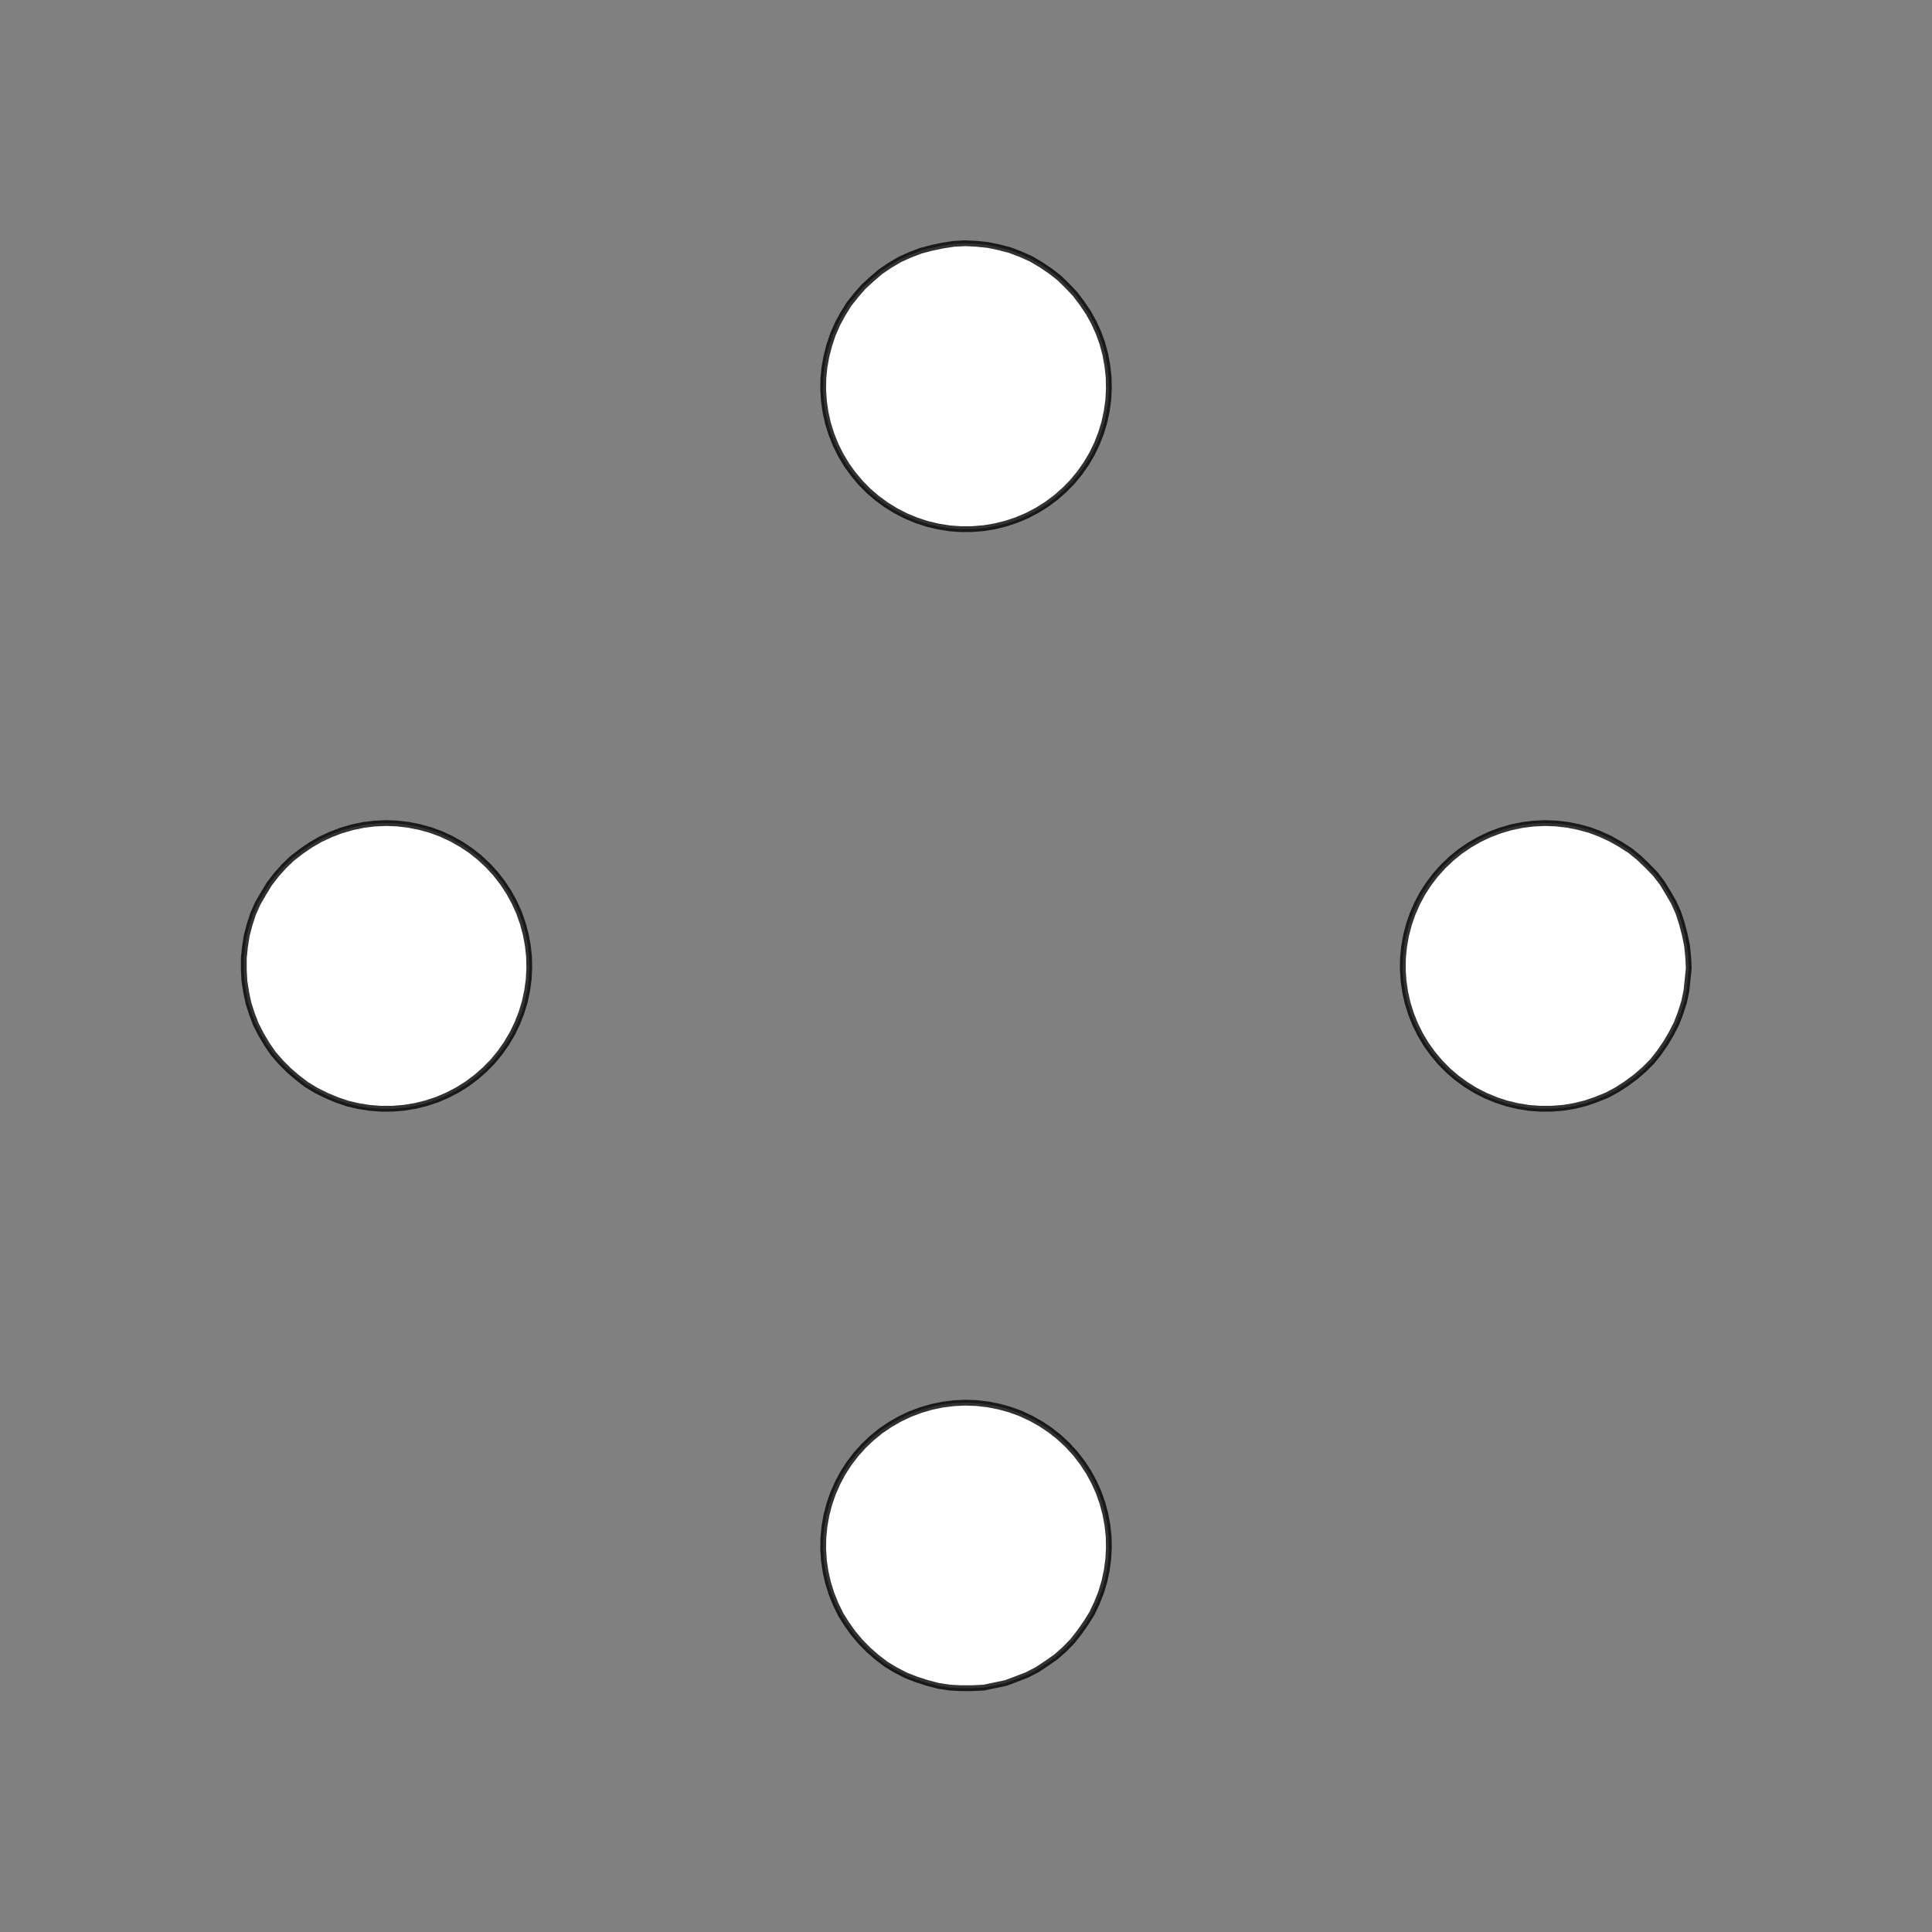 <!DOCTYPE svg>
<svg xmlns="http://www.w3.org/2000/svg" xmlns:xlink="http://www.w3.org/1999/xlink" width="1000" height="1000">
<rect width="100%" height="100%" fill="#808080" stroke="none"/>
<g transform="translate(500,500)">
<g transform="scale(3,3)">
<path stroke="rgb(0,0,0)" stroke-opacity="1" fill="rgb(255,255,255)" fill-opacity="1" d="M-1025 -976.4 L-1025 -978.4 L-1025 -980.3 L-1025 -982.3 L-1025 -984.2 L-1025 -986.2 L-1025 -988.1 L-1025 -990.1 L-1025 -992 L-1025 -994 L-1024 -996 L-1024 -997.9 L-1024 -999.9 L-1024 -1002 L-1024 -1004 L-1024 -1006 L-1024 -1008 L-1024 -1010 L-1024 -1012 L-1024 -1014 L-1024 -1016 L-1024 -1017 L-1024 -1019 L-1024 -1021 L-1024 -1023 L-1024 -1025 L-1022 -1025 L-1020 -1025 L-1018 -1025 L-1016 -1025 L-1014 -1025 L-1012 -1025 L-1010 -1025 L-1008 -1025 L-1006 -1025 L-1005 -1025 L-1003 -1025 L-1001 -1025 L-998.6 -1025 L-996.7 -1025 L-994.7 -1025 L-992.8 -1025 L-990.8 -1025 L-988.9 -1025 L-986.9 -1025 L-985 -1025 L-983 -1025 L-981 -1025 L-979.1 -1025 L-977.1 -1025 L-975.2 -1025 L-975.2 -1023 L-975.2 -1021 L-975.3 -1019 L-975.3 -1017 L-975.3 -1015 L-975.4 -1013 L-975.4 -1011 L-975.4 -1009 L-975.4 -1007 L-975.5 -1005 L-975.5 -1003 L-975.5 -1001 L-975.6 -999.1 L-975.6 -997.2 L-975.6 -995.2 L-975.7 -993.3 L-975.7 -991.3 L-975.7 -989.4 L-975.7 -987.4 L-975.8 -985.4 L-975.8 -983.5 L-975.8 -981.5 L-975.9 -979.6 L-975.9 -977.6 L-975.9 -975.7 L-977.9 -975.7 L-979.8 -975.7 L-981.8 -975.8 L-983.7 -975.8 L-985.7 -975.8 L-987.6 -975.8 L-989.6 -975.9 L-991.6 -975.9 L-993.5 -975.9 L-995.5 -976 L-997.4 -976 L-999.4 -976 L-1001 -976 L-1003 -976.1 L-1005 -976.1 L-1007 -976.1 L-1009 -976.2 L-1011 -976.2 L-1013 -976.2 L-1015 -976.3 L-1017 -976.3 L-1019 -976.3 L-1021 -976.3 L-1023 -976.4 L-1025 -976.4 Z " />
<path stroke="rgb(0,0,0)" stroke-opacity="0.803" fill="rgb(255,255,255)" fill-opacity="1" d="M-175.3 -299.6 L-175.5 -297.7 L-175.7 -295.7 L-176.1 -293.8 L-176.7 -291.9 L-177.4 -290.1 L-178.3 -288.3 L-179.3 -286.7 L-180.4 -285.1 L-181.6 -283.5 L-183 -282.1 L-184.5 -280.8 L-186.1 -279.7 L-187.7 -278.6 L-189.4 -277.7 L-191.3 -277 L-193.1 -276.3 L-195 -275.9 L-196.9 -275.5 L-198.9 -275.4 L-200.9 -275.4 L-202.8 -275.5 L-204.8 -275.8 L-206.7 -276.3 L-208.5 -276.9 L-210.3 -277.6 L-212.1 -278.5 L-213.8 -279.5 L-215.3 -280.7 L-216.8 -282 L-218.2 -283.4 L-219.5 -284.9 L-220.6 -286.5 L-221.6 -288.1 L-222.5 -289.9 L-223.2 -291.7 L-223.8 -293.6 L-224.2 -295.5 L-224.5 -297.4 L-224.6 -299.4 L-224.6 -301.4 L-224.4 -303.3 L-224.1 -305.2 L-223.6 -307.1 L-223 -309 L-222.2 -310.8 L-221.2 -312.5 L-220.2 -314.2 L-219 -315.7 L-217.7 -317.2 L-216.3 -318.5 L-214.7 -319.8 L-213.1 -320.9 L-211.4 -321.9 L-209.6 -322.7 L-207.8 -323.4 L-205.9 -323.9 L-204 -324.3 L-202.1 -324.6 L-200.1 -324.7 L-198.2 -324.6 L-196.2 -324.4 L-194.3 -324 L-192.4 -323.5 L-190.6 -322.8 L-188.8 -322 L-187.1 -321 L-185.4 -319.9 L-183.9 -318.7 L-182.5 -317.3 L-181.1 -315.9 L-179.9 -314.3 L-178.9 -312.7 L-177.9 -311 L-177.1 -309.2 L-176.5 -307.4 L-176 -305.5 L-175.6 -303.5 L-175.4 -301.6 L-175.3 -299.6 Z " />
<path stroke="rgb(0,0,0)" stroke-opacity="1" fill="rgb(255,255,255)" fill-opacity="1" d="M-824 -976.1 L-824.1 -978 L-824.1 -980 L-824.1 -981.9 L-824.1 -983.9 L-824.1 -985.8 L-824.1 -987.7 L-824.1 -989.7 L-824.1 -991.6 L-824.2 -993.5 L-824.2 -995.5 L-824.2 -997.4 L-824.2 -999.3 L-824.2 -1001 L-824.2 -1003 L-824.2 -1005 L-824.2 -1007 L-824.3 -1009 L-824.3 -1011 L-824.3 -1013 L-824.3 -1015 L-824.3 -1017 L-824.3 -1019 L-824.3 -1021 L-824.3 -1023 L-824.4 -1025 L-822.4 -1025 L-820.5 -1025 L-818.6 -1025 L-816.6 -1025 L-814.7 -1025 L-812.7 -1025 L-810.8 -1025 L-808.9 -1025 L-806.9 -1025 L-805 -1025 L-803.1 -1025 L-801.1 -1025 L-799.2 -1025 L-797.3 -1025 L-795.3 -1025 L-793.4 -1025 L-791.4 -1025 L-789.5 -1025 L-787.6 -1025 L-785.6 -1025 L-783.7 -1025 L-781.8 -1025 L-779.8 -1025 L-777.9 -1025 L-775.9 -1025 L-775.9 -1023 L-775.9 -1021 L-775.9 -1019 L-775.9 -1017 L-775.9 -1015 L-775.9 -1013 L-775.9 -1011 L-775.8 -1009 L-775.8 -1007 L-775.8 -1005 L-775.8 -1004 L-775.8 -1002 L-775.8 -999.7 L-775.8 -997.7 L-775.8 -995.8 L-775.7 -993.9 L-775.7 -991.9 L-775.7 -990 L-775.7 -988 L-775.7 -986.1 L-775.7 -984.2 L-775.7 -982.2 L-775.7 -980.3 L-775.6 -978.4 L-775.6 -976.4 L-777.6 -976.4 L-779.5 -976.4 L-781.4 -976.4 L-783.4 -976.4 L-785.3 -976.4 L-787.2 -976.4 L-789.2 -976.3 L-791.1 -976.3 L-793.1 -976.3 L-795 -976.3 L-796.9 -976.3 L-798.9 -976.3 L-800.8 -976.3 L-802.7 -976.2 L-804.7 -976.2 L-806.6 -976.2 L-808.5 -976.2 L-810.5 -976.2 L-812.4 -976.2 L-814.4 -976.2 L-816.3 -976.2 L-818.2 -976.1 L-820.2 -976.1 L-822.1 -976.1 L-824 -976.1 Z " />
<path stroke="rgb(0,0,0)" stroke-opacity="0.803" fill="rgb(255,255,255)" fill-opacity="1" d="M24.65 -299.6 L24.55 -297.7 L24.28 -295.7 L23.87 -293.8 L23.3 -291.9 L22.58 -290.1 L21.73 -288.3 L20.73 -286.7 L19.61 -285.1 L18.36 -283.5 L16.99 -282.1 L15.52 -280.8 L13.95 -279.7 L12.29 -278.6 L10.55 -277.7 L8.746 -277 L6.887 -276.3 L4.985 -275.9 L3.051 -275.5 L1.098 -275.4 L-0.862 -275.4 L-2.817 -275.5 L-4.754 -275.8 L-6.661 -276.3 L-8.525 -276.9 L-10.34 -277.6 L-12.08 -278.5 L-13.75 -279.5 L-15.33 -280.7 L-16.82 -282 L-18.2 -283.4 L-19.46 -284.9 L-20.6 -286.5 L-21.61 -288.1 L-22.48 -289.9 L-23.21 -291.7 L-23.8 -293.6 L-24.23 -295.5 L-24.51 -297.4 L-24.64 -299.4 L-24.61 -301.4 L-24.42 -303.3 L-24.08 -305.2 L-23.59 -307.1 L-22.95 -309 L-22.16 -310.8 L-21.24 -312.5 L-20.18 -314.2 L-18.99 -315.7 L-17.68 -317.2 L-16.26 -318.5 L-14.74 -319.8 L-13.12 -320.9 L-11.42 -321.9 L-9.647 -322.7 L-7.814 -323.4 L-5.932 -323.9 L-4.012 -324.3 L-2.067 -324.6 L-0.109 -324.7 L1.85 -324.6 L3.797 -324.4 L5.72 -324 L7.608 -323.5 L9.447 -322.8 L11.23 -322 L12.93 -321 L14.56 -319.9 L16.1 -318.7 L17.53 -317.3 L18.85 -315.9 L20.05 -314.3 L21.13 -312.7 L22.07 -311 L22.88 -309.2 L23.53 -307.4 L24.04 -305.5 L24.4 -303.5 L24.61 -301.6 L24.65 -299.6 Z " />
<path stroke="rgb(0,0,0)" stroke-opacity="1" fill="rgb(255,255,255)" fill-opacity="1" d="M-616.8 -974.2 L-617.2 -975.9 L-617.6 -977.6 L-618 -979.4 L-618.4 -981.1 L-618.7 -982.8 L-619.1 -984.5 L-619.5 -986.3 L-619.9 -988 L-620.3 -989.7 L-620.7 -991.4 L-621 -993.1 L-621.4 -994.9 L-621.8 -996.6 L-622.2 -998.3 L-622.6 -1000 L-622.9 -1002 L-623.3 -1003 L-623.7 -1005 L-624.1 -1007 L-624.5 -1009 L-624.8 -1010 L-625.2 -1012 L-625.6 -1014 L-626 -1016 L-626.4 -1017 L-624.6 -1018 L-622.9 -1018 L-621.2 -1018 L-619.5 -1019 L-617.8 -1019 L-616 -1020 L-614.3 -1020 L-612.6 -1020 L-610.9 -1021 L-609.1 -1021 L-607.4 -1021 L-605.7 -1022 L-604 -1022 L-602.2 -1023 L-600.5 -1023 L-598.8 -1023 L-597.1 -1024 L-595.4 -1024 L-593.6 -1025 L-591.9 -1025 L-590.2 -1025 L-588.5 -1026 L-586.7 -1026 L-585 -1026 L-583.3 -1027 L-582.9 -1025 L-582.5 -1023 L-582.1 -1022 L-581.8 -1020 L-581.4 -1018 L-581 -1016 L-580.6 -1015 L-580.2 -1013 L-579.9 -1011 L-579.5 -1010 L-579.1 -1008 L-578.7 -1006 L-578.3 -1004 L-578 -1003 L-577.6 -1001 L-577.2 -999.2 L-576.8 -997.5 L-576.4 -995.8 L-576.1 -994.1 L-575.7 -992.3 L-575.3 -990.6 L-574.9 -988.9 L-574.5 -987.2 L-574.1 -985.4 L-573.8 -983.7 L-575.5 -983.3 L-577.2 -983 L-578.9 -982.6 L-580.7 -982.2 L-582.4 -981.8 L-584.1 -981.4 L-585.8 -981.1 L-587.5 -980.7 L-589.3 -980.3 L-591 -979.9 L-592.7 -979.5 L-594.4 -979.1 L-596.2 -978.8 L-597.9 -978.4 L-599.6 -978 L-601.3 -977.6 L-603.1 -977.2 L-604.8 -976.9 L-606.5 -976.5 L-608.2 -976.1 L-609.9 -975.7 L-611.7 -975.3 L-613.4 -975 L-615.1 -974.6 L-616.8 -974.2 Z " />
<path stroke="rgb(0,0,0)" stroke-opacity="0.803" fill="rgb(255,255,255)" fill-opacity="1" d="M224.7 -299.6 L224.5 -297.7 L224.3 -295.7 L223.9 -293.8 L223.3 -291.9 L222.6 -290.1 L221.7 -288.3 L220.7 -286.7 L219.6 -285.1 L218.4 -283.5 L217 -282.1 L215.5 -280.8 L213.9 -279.7 L212.3 -278.6 L210.6 -277.7 L208.7 -277 L206.9 -276.3 L205 -275.9 L203.1 -275.5 L201.1 -275.4 L199.1 -275.4 L197.2 -275.5 L195.2 -275.8 L193.3 -276.3 L191.5 -276.9 L189.7 -277.6 L187.9 -278.5 L186.2 -279.5 L184.7 -280.7 L183.2 -282 L181.8 -283.4 L180.5 -284.9 L179.4 -286.5 L178.4 -288.1 L177.5 -289.9 L176.8 -291.7 L176.2 -293.6 L175.8 -295.5 L175.5 -297.4 L175.4 -299.4 L175.4 -301.4 L175.6 -303.3 L175.9 -305.2 L176.4 -307.1 L177 -309 L177.8 -310.8 L178.8 -312.5 L179.8 -314.2 L181 -315.7 L182.3 -317.2 L183.7 -318.5 L185.3 -319.8 L186.9 -320.9 L188.6 -321.9 L190.4 -322.7 L192.2 -323.4 L194.1 -323.9 L196 -324.3 L197.9 -324.6 L199.9 -324.7 L201.8 -324.6 L203.8 -324.4 L205.7 -324 L207.6 -323.5 L209.4 -322.8 L211.2 -322 L212.9 -321 L214.6 -319.9 L216.1 -318.7 L217.5 -317.3 L218.9 -315.9 L220.1 -314.3 L221.1 -312.7 L222.1 -311 L222.9 -309.2 L223.5 -307.4 L224 -305.5 L224.4 -303.5 L224.6 -301.6 L224.7 -299.6 Z " />
<path stroke="rgb(0,0,0)" stroke-opacity="1" fill="rgb(255,255,255)" fill-opacity="1" d="M-399 -976.8 L-399.9 -977.7 L-400.9 -978.6 L-401.9 -979.5 L-402.9 -980.4 L-403.9 -981.3 L-404.9 -982.2 L-405.9 -983.1 L-406.9 -983.9 L-407.9 -984.8 L-408.9 -985.7 L-409.9 -986.6 L-410.9 -987.5 L-411.9 -988.4 L-412.9 -989.3 L-413.9 -990.2 L-414.9 -991.1 L-415.9 -992 L-416.9 -992.9 L-417.9 -993.8 L-418.9 -994.7 L-419.9 -995.6 L-420.9 -996.5 L-421.9 -997.4 L-422.9 -998.3 L-423.9 -999.2 L-423 -1000 L-422.1 -1001 L-421.2 -1002 L-420.3 -1003 L-419.5 -1004 L-418.6 -1005 L-417.7 -1006 L-416.8 -1007 L-415.9 -1008 L-415 -1009 L-414.1 -1010 L-413.2 -1011 L-412.3 -1012 L-411.4 -1013 L-410.5 -1014 L-409.6 -1015 L-408.7 -1016 L-407.8 -1017 L-406.9 -1018 L-406 -1019 L-405.1 -1020 L-404.2 -1021 L-403.3 -1022 L-402.4 -1023 L-401.5 -1024 L-400.5 -1023 L-399.5 -1022 L-398.5 -1021 L-397.5 -1021 L-396.5 -1020 L-395.5 -1019 L-394.5 -1018 L-393.5 -1017 L-392.5 -1016 L-391.5 -1015 L-390.6 -1014 L-389.6 -1013 L-388.6 -1013 L-387.6 -1012 L-386.6 -1011 L-385.6 -1010 L-384.6 -1009 L-383.6 -1008 L-382.6 -1007 L-381.6 -1006 L-380.6 -1005 L-379.6 -1004 L-378.6 -1004 L-377.6 -1003 L-376.6 -1002 L-377.5 -1001 L-378.4 -999.8 L-379.2 -998.8 L-380.1 -997.8 L-381 -996.8 L-381.9 -995.8 L-382.8 -994.8 L-383.7 -993.8 L-384.6 -992.8 L-385.5 -991.8 L-386.4 -990.8 L-387.3 -989.8 L-388.2 -988.8 L-389.1 -987.8 L-390 -986.8 L-390.9 -985.8 L-391.8 -984.8 L-392.7 -983.8 L-393.6 -982.8 L-394.5 -981.8 L-395.4 -980.8 L-396.3 -979.8 L-397.2 -978.8 L-398.1 -977.8 L-399 -976.8 Z " />
<path stroke="rgb(0,0,0)" stroke-opacity="0.803" fill="rgb(255,255,255)" fill-opacity="1" d="M-275.3 -199.6 L-275.5 -197.7 L-275.7 -195.7 L-276.1 -193.8 L-276.7 -191.9 L-277.4 -190.1 L-278.3 -188.3 L-279.3 -186.7 L-280.4 -185.1 L-281.6 -183.5 L-283 -182.1 L-284.5 -180.8 L-286.1 -179.7 L-287.7 -178.6 L-289.4 -177.7 L-291.3 -177 L-293.1 -176.3 L-295 -175.9 L-296.9 -175.5 L-298.9 -175.4 L-300.9 -175.4 L-302.8 -175.5 L-304.8 -175.8 L-306.7 -176.3 L-308.5 -176.9 L-310.3 -177.6 L-312.1 -178.5 L-313.8 -179.5 L-315.3 -180.7 L-316.8 -182 L-318.2 -183.4 L-319.5 -184.9 L-320.6 -186.5 L-321.6 -188.1 L-322.5 -189.9 L-323.2 -191.7 L-323.8 -193.6 L-324.2 -195.5 L-324.5 -197.4 L-324.6 -199.4 L-324.6 -201.4 L-324.4 -203.3 L-324.1 -205.2 L-323.6 -207.1 L-323 -209 L-322.2 -210.8 L-321.2 -212.5 L-320.2 -214.2 L-319 -215.7 L-317.7 -217.2 L-316.3 -218.5 L-314.7 -219.8 L-313.1 -220.9 L-311.4 -221.9 L-309.6 -222.7 L-307.8 -223.4 L-305.9 -223.9 L-304 -224.3 L-302.1 -224.6 L-300.1 -224.7 L-298.2 -224.6 L-296.2 -224.4 L-294.3 -224 L-292.4 -223.5 L-290.6 -222.8 L-288.8 -222 L-287.1 -221 L-285.4 -219.9 L-283.9 -218.7 L-282.5 -217.3 L-281.1 -215.9 L-279.9 -214.3 L-278.9 -212.7 L-277.9 -211 L-277.1 -209.2 L-276.5 -207.4 L-276 -205.5 L-275.6 -203.5 L-275.4 -201.6 L-275.3 -199.6 Z " />
<path stroke="rgb(0,0,0)" stroke-opacity="1" fill="rgb(255,255,255)" fill-opacity="1" d="M-924 -876.1 L-924.1 -878 L-924.1 -880 L-924.1 -881.9 L-924.1 -883.9 L-924.1 -885.8 L-924.1 -887.7 L-924.1 -889.7 L-924.1 -891.6 L-924.2 -893.5 L-924.2 -895.5 L-924.2 -897.4 L-924.2 -899.3 L-924.2 -901.3 L-924.2 -903.2 L-924.2 -905.2 L-924.2 -907.1 L-924.3 -909 L-924.3 -911 L-924.3 -912.9 L-924.3 -914.8 L-924.3 -916.8 L-924.3 -918.7 L-924.3 -920.6 L-924.3 -922.6 L-924.4 -924.5 L-922.4 -924.5 L-920.5 -924.5 L-918.6 -924.6 L-916.6 -924.6 L-914.7 -924.6 L-912.7 -924.6 L-910.8 -924.6 L-908.9 -924.6 L-906.9 -924.6 L-905 -924.6 L-903.1 -924.7 L-901.1 -924.7 L-899.2 -924.7 L-897.3 -924.7 L-895.3 -924.7 L-893.4 -924.7 L-891.4 -924.7 L-889.5 -924.8 L-887.6 -924.8 L-885.6 -924.8 L-883.7 -924.8 L-881.8 -924.8 L-879.8 -924.8 L-877.9 -924.8 L-875.9 -924.8 L-875.9 -922.9 L-875.9 -921 L-875.9 -919 L-875.9 -917.1 L-875.9 -915.2 L-875.9 -913.2 L-875.9 -911.3 L-875.8 -909.3 L-875.8 -907.4 L-875.8 -905.5 L-875.8 -903.5 L-875.8 -901.6 L-875.8 -899.7 L-875.8 -897.7 L-875.8 -895.8 L-875.7 -893.9 L-875.7 -891.9 L-875.7 -890 L-875.7 -888 L-875.7 -886.1 L-875.7 -884.2 L-875.7 -882.2 L-875.7 -880.3 L-875.6 -878.4 L-875.6 -876.4 L-877.6 -876.4 L-879.5 -876.4 L-881.4 -876.4 L-883.4 -876.4 L-885.3 -876.4 L-887.2 -876.4 L-889.2 -876.3 L-891.1 -876.3 L-893.1 -876.3 L-895 -876.3 L-896.9 -876.3 L-898.9 -876.3 L-900.8 -876.3 L-902.7 -876.2 L-904.7 -876.2 L-906.6 -876.2 L-908.5 -876.2 L-910.5 -876.2 L-912.4 -876.2 L-914.4 -876.2 L-916.3 -876.2 L-918.2 -876.1 L-920.2 -876.1 L-922.1 -876.1 L-924 -876.1 Z " />
<path stroke="rgb(0,0,0)" stroke-opacity="0.803" fill="rgb(255,255,255)" fill-opacity="1" d="M-75.35 -199.6 L-75.45 -197.7 L-75.72 -195.7 L-76.13 -193.8 L-76.7 -191.9 L-77.42 -190.1 L-78.27 -188.3 L-79.27 -186.7 L-80.39 -185.1 L-81.64 -183.5 L-83.01 -182.1 L-84.48 -180.8 L-86.05 -179.7 L-87.71 -178.6 L-89.45 -177.7 L-91.25 -177 L-93.11 -176.3 L-95.01 -175.9 L-96.95 -175.5 L-98.9 -175.4 L-100.9 -175.4 L-102.8 -175.5 L-104.8 -175.8 L-106.7 -176.3 L-108.5 -176.9 L-110.3 -177.6 L-112.1 -178.5 L-113.8 -179.5 L-115.3 -180.7 L-116.8 -182 L-118.2 -183.4 L-119.5 -184.9 L-120.6 -186.5 L-121.6 -188.1 L-122.5 -189.9 L-123.2 -191.7 L-123.8 -193.6 L-124.2 -195.5 L-124.5 -197.4 L-124.6 -199.4 L-124.6 -201.4 L-124.4 -203.3 L-124.1 -205.2 L-123.6 -207.1 L-123 -209 L-122.2 -210.8 L-121.2 -212.5 L-120.2 -214.2 L-119 -215.7 L-117.7 -217.2 L-116.3 -218.5 L-114.7 -219.8 L-113.1 -220.9 L-111.4 -221.9 L-109.6 -222.7 L-107.8 -223.4 L-105.9 -223.9 L-104 -224.3 L-102.1 -224.6 L-100.1 -224.7 L-98.15 -224.6 L-96.2 -224.4 L-94.28 -224 L-92.39 -223.5 L-90.55 -222.8 L-88.77 -222 L-87.07 -221 L-85.44 -219.9 L-83.9 -218.7 L-82.47 -217.3 L-81.15 -215.9 L-79.95 -214.3 L-78.87 -212.7 L-77.93 -211 L-77.12 -209.2 L-76.47 -207.4 L-75.96 -205.5 L-75.6 -203.5 L-75.39 -201.6 L-75.35 -199.6 Z " />
<path stroke="rgb(0,0,0)" stroke-opacity="1" fill="rgb(255,255,255)" fill-opacity="1" d="M-716.8 -874.2 L-717.2 -875.9 L-717.6 -877.6 L-718 -879.4 L-718.4 -881.1 L-718.7 -882.8 L-719.1 -884.5 L-719.5 -886.3 L-719.9 -888 L-720.3 -889.7 L-720.7 -891.4 L-721 -893.1 L-721.4 -894.9 L-721.8 -896.6 L-722.2 -898.3 L-722.6 -900 L-722.9 -901.8 L-723.3 -903.5 L-723.7 -905.2 L-724.1 -906.9 L-724.5 -908.7 L-724.8 -910.4 L-725.2 -912.1 L-725.6 -913.8 L-726 -915.5 L-726.4 -917.3 L-724.6 -917.6 L-722.9 -918 L-721.2 -918.4 L-719.5 -918.8 L-717.8 -919.2 L-716 -919.6 L-714.3 -919.9 L-712.6 -920.3 L-710.9 -920.7 L-709.1 -921.1 L-707.4 -921.5 L-705.7 -921.8 L-704 -922.2 L-702.2 -922.6 L-700.5 -923 L-698.8 -923.4 L-697.1 -923.7 L-695.4 -924.1 L-693.6 -924.5 L-691.9 -924.9 L-690.2 -925.3 L-688.5 -925.7 L-686.7 -926 L-685 -926.4 L-683.3 -926.8 L-682.9 -925.1 L-682.5 -923.3 L-682.1 -921.6 L-681.8 -919.9 L-681.4 -918.2 L-681 -916.5 L-680.6 -914.7 L-680.2 -913 L-679.9 -911.3 L-679.5 -909.6 L-679.1 -907.8 L-678.7 -906.1 L-678.3 -904.4 L-678 -902.7 L-677.6 -900.9 L-677.2 -899.2 L-676.8 -897.5 L-676.4 -895.8 L-676.1 -894.1 L-675.7 -892.3 L-675.3 -890.6 L-674.9 -888.9 L-674.5 -887.2 L-674.1 -885.4 L-673.8 -883.7 L-675.5 -883.3 L-677.2 -883 L-678.9 -882.6 L-680.7 -882.2 L-682.4 -881.8 L-684.1 -881.4 L-685.8 -881.1 L-687.5 -880.7 L-689.3 -880.3 L-691 -879.9 L-692.7 -879.5 L-694.4 -879.1 L-696.2 -878.8 L-697.9 -878.4 L-699.6 -878 L-701.3 -877.6 L-703.1 -877.2 L-704.8 -876.9 L-706.5 -876.5 L-708.2 -876.1 L-709.9 -875.7 L-711.7 -875.3 L-713.4 -875 L-715.1 -874.6 L-716.8 -874.2 Z " />
<path stroke="rgb(0,0,0)" stroke-opacity="0.803" fill="rgb(255,255,255)" fill-opacity="1" d="M124.7 -199.6 L124.5 -197.7 L124.3 -195.7 L123.9 -193.8 L123.3 -191.9 L122.6 -190.1 L121.7 -188.3 L120.7 -186.7 L119.6 -185.1 L118.4 -183.5 L117 -182.1 L115.5 -180.8 L113.9 -179.7 L112.3 -178.6 L110.6 -177.7 L108.7 -177 L106.9 -176.3 L105 -175.9 L103.1 -175.5 L101.1 -175.4 L99.14 -175.4 L97.18 -175.5 L95.25 -175.8 L93.34 -176.3 L91.47 -176.9 L89.66 -177.6 L87.92 -178.5 L86.25 -179.5 L84.67 -180.7 L83.18 -182 L81.8 -183.4 L80.54 -184.9 L79.4 -186.5 L78.39 -188.1 L77.52 -189.9 L76.79 -191.7 L76.2 -193.6 L75.77 -195.5 L75.49 -197.4 L75.36 -199.4 L75.39 -201.4 L75.58 -203.3 L75.92 -205.2 L76.41 -207.1 L77.05 -209 L77.84 -210.8 L78.76 -212.5 L79.82 -214.2 L81.01 -215.7 L82.32 -217.2 L83.74 -218.5 L85.26 -219.8 L86.88 -220.9 L88.58 -221.9 L90.35 -222.7 L92.19 -223.4 L94.07 -223.9 L95.99 -224.3 L97.93 -224.6 L99.89 -224.7 L101.8 -224.6 L103.8 -224.4 L105.7 -224 L107.6 -223.5 L109.4 -222.8 L111.2 -222 L112.9 -221 L114.6 -219.9 L116.1 -218.7 L117.5 -217.3 L118.9 -215.9 L120.1 -214.3 L121.1 -212.7 L122.1 -211 L122.9 -209.2 L123.5 -207.4 L124 -205.5 L124.4 -203.5 L124.6 -201.6 L124.7 -199.6 Z " />
<path stroke="rgb(0,0,0)" stroke-opacity="1" fill="rgb(255,255,255)" fill-opacity="1" d="M-499 -876.8 L-499.9 -877.7 L-500.9 -878.6 L-501.9 -879.5 L-502.9 -880.4 L-503.9 -881.3 L-504.9 -882.2 L-505.9 -883.1 L-506.9 -883.9 L-507.9 -884.8 L-508.9 -885.7 L-509.9 -886.6 L-510.9 -887.5 L-511.9 -888.4 L-512.9 -889.3 L-513.9 -890.2 L-514.9 -891.1 L-515.9 -892 L-516.9 -892.9 L-517.9 -893.8 L-518.9 -894.7 L-519.9 -895.6 L-520.9 -896.5 L-521.9 -897.4 L-522.9 -898.3 L-523.9 -899.2 L-523 -900.2 L-522.1 -901.2 L-521.2 -902.2 L-520.3 -903.2 L-519.5 -904.2 L-518.6 -905.2 L-517.7 -906.2 L-516.8 -907.2 L-515.9 -908.2 L-515 -909.2 L-514.1 -910.2 L-513.2 -911.2 L-512.3 -912.2 L-511.4 -913.2 L-510.5 -914.2 L-509.6 -915.2 L-508.7 -916.2 L-507.8 -917.2 L-506.9 -918.2 L-506 -919.2 L-505.1 -920.2 L-504.2 -921.2 L-503.3 -922.2 L-502.4 -923.2 L-501.5 -924.1 L-500.5 -923.3 L-499.5 -922.4 L-498.5 -921.5 L-497.5 -920.6 L-496.5 -919.7 L-495.5 -918.8 L-494.5 -917.9 L-493.5 -917 L-492.5 -916.1 L-491.5 -915.2 L-490.6 -914.3 L-489.6 -913.4 L-488.6 -912.5 L-487.6 -911.6 L-486.6 -910.7 L-485.6 -909.8 L-484.6 -908.9 L-483.6 -908 L-482.6 -907.1 L-481.6 -906.2 L-480.6 -905.3 L-479.6 -904.4 L-478.6 -903.6 L-477.6 -902.7 L-476.6 -901.8 L-477.5 -900.8 L-478.4 -899.8 L-479.2 -898.8 L-480.1 -897.8 L-481 -896.8 L-481.9 -895.8 L-482.8 -894.8 L-483.7 -893.8 L-484.6 -892.8 L-485.5 -891.8 L-486.4 -890.8 L-487.3 -889.8 L-488.2 -888.8 L-489.1 -887.8 L-490 -886.8 L-490.9 -885.8 L-491.8 -884.8 L-492.7 -883.8 L-493.6 -882.8 L-494.5 -881.8 L-495.4 -880.8 L-496.3 -879.8 L-497.2 -878.8 L-498.1 -877.8 L-499 -876.8 Z " />
<path stroke="rgb(0,0,0)" stroke-opacity="0.803" fill="rgb(255,255,255)" fill-opacity="1" d="M324.7 -199.6 L324.5 -197.7 L324.3 -195.7 L323.9 -193.8 L323.3 -191.9 L322.6 -190.1 L321.7 -188.3 L320.7 -186.7 L319.6 -185.1 L318.4 -183.5 L317 -182.1 L315.5 -180.8 L313.9 -179.7 L312.3 -178.6 L310.6 -177.7 L308.7 -177 L306.9 -176.3 L305 -175.9 L303.1 -175.5 L301.1 -175.4 L299.1 -175.4 L297.2 -175.5 L295.2 -175.8 L293.3 -176.3 L291.5 -176.9 L289.7 -177.6 L287.9 -178.5 L286.2 -179.5 L284.7 -180.7 L283.2 -182 L281.8 -183.4 L280.5 -184.9 L279.4 -186.5 L278.4 -188.1 L277.5 -189.9 L276.8 -191.7 L276.2 -193.6 L275.8 -195.5 L275.5 -197.4 L275.4 -199.4 L275.4 -201.4 L275.6 -203.3 L275.9 -205.2 L276.4 -207.1 L277 -209 L277.8 -210.8 L278.8 -212.5 L279.8 -214.2 L281 -215.7 L282.3 -217.2 L283.7 -218.5 L285.3 -219.8 L286.9 -220.9 L288.6 -221.9 L290.4 -222.7 L292.2 -223.4 L294.1 -223.9 L296 -224.3 L297.9 -224.6 L299.9 -224.7 L301.8 -224.6 L303.8 -224.4 L305.7 -224 L307.6 -223.5 L309.4 -222.8 L311.2 -222 L312.9 -221 L314.6 -219.9 L316.1 -218.7 L317.5 -217.3 L318.9 -215.9 L320.1 -214.3 L321.1 -212.7 L322.1 -211 L322.9 -209.2 L323.5 -207.4 L324 -205.5 L324.4 -203.5 L324.6 -201.6 L324.7 -199.6 Z " />
<path stroke="rgb(0,0,0)" stroke-opacity="1" fill="rgb(255,255,255)" fill-opacity="1" d="M-1024 -776.1 L-1024 -778 L-1024 -780 L-1024 -781.9 L-1024 -783.9 L-1024 -785.8 L-1024 -787.7 L-1024 -789.7 L-1024 -791.6 L-1024 -793.5 L-1024 -795.5 L-1024 -797.4 L-1024 -799.3 L-1024 -801.3 L-1024 -803.2 L-1024 -805.2 L-1024 -807.1 L-1024 -809 L-1024 -811 L-1024 -812.9 L-1024 -814.8 L-1024 -816.8 L-1024 -818.7 L-1024 -820.6 L-1024 -822.6 L-1024 -824.5 L-1022 -824.5 L-1020 -824.5 L-1019 -824.6 L-1017 -824.6 L-1015 -824.6 L-1013 -824.6 L-1011 -824.6 L-1009 -824.6 L-1007 -824.6 L-1005 -824.6 L-1003 -824.7 L-1001 -824.7 L-999.2 -824.7 L-997.3 -824.7 L-995.3 -824.7 L-993.4 -824.7 L-991.4 -824.7 L-989.5 -824.8 L-987.6 -824.8 L-985.6 -824.8 L-983.7 -824.8 L-981.8 -824.8 L-979.8 -824.8 L-977.9 -824.8 L-975.9 -824.8 L-975.9 -822.9 L-975.9 -821 L-975.9 -819 L-975.9 -817.1 L-975.9 -815.2 L-975.9 -813.2 L-975.9 -811.3 L-975.8 -809.3 L-975.8 -807.4 L-975.8 -805.5 L-975.8 -803.5 L-975.8 -801.6 L-975.8 -799.7 L-975.8 -797.7 L-975.8 -795.8 L-975.7 -793.9 L-975.7 -791.9 L-975.7 -790 L-975.7 -788 L-975.7 -786.1 L-975.7 -784.2 L-975.7 -782.2 L-975.7 -780.3 L-975.6 -778.4 L-975.6 -776.4 L-977.6 -776.4 L-979.5 -776.4 L-981.4 -776.4 L-983.4 -776.4 L-985.3 -776.4 L-987.2 -776.4 L-989.2 -776.3 L-991.1 -776.3 L-993.1 -776.3 L-995 -776.3 L-996.9 -776.3 L-998.9 -776.3 L-1001 -776.3 L-1003 -776.2 L-1005 -776.2 L-1007 -776.2 L-1009 -776.2 L-1010 -776.2 L-1012 -776.2 L-1014 -776.2 L-1016 -776.2 L-1018 -776.1 L-1020 -776.1 L-1022 -776.1 L-1024 -776.1 Z " />
<path stroke="rgb(0,0,0)" stroke-opacity="0.803" fill="rgb(255,255,255)" fill-opacity="1" d="M-175.3 -99.63 L-175.5 -97.67 L-175.7 -95.73 L-176.1 -93.81 L-176.7 -91.94 L-177.4 -90.11 L-178.3 -88.35 L-179.3 -86.66 L-180.4 -85.06 L-181.6 -83.54 L-183 -82.14 L-184.5 -80.85 L-186.1 -79.67 L-187.7 -78.63 L-189.4 -77.72 L-191.3 -76.95 L-193.1 -76.33 L-195 -75.86 L-196.9 -75.54 L-198.9 -75.38 L-200.9 -75.37 L-202.8 -75.51 L-204.8 -75.82 L-206.7 -76.27 L-208.5 -76.88 L-210.3 -77.63 L-212.1 -78.52 L-213.8 -79.55 L-215.3 -80.7 L-216.8 -81.98 L-218.2 -83.38 L-219.5 -84.88 L-220.6 -86.47 L-221.6 -88.15 L-222.5 -89.9 L-223.2 -91.72 L-223.8 -93.59 L-224.2 -95.51 L-224.5 -97.45 L-224.6 -99.4 L-224.6 -101.4 L-224.4 -103.3 L-224.1 -105.2 L-223.6 -107.1 L-223 -109 L-222.2 -110.8 L-221.2 -112.5 L-220.2 -114.2 L-219 -115.7 L-217.7 -117.2 L-216.3 -118.5 L-214.7 -119.8 L-213.1 -120.9 L-211.4 -121.9 L-209.6 -122.7 L-207.8 -123.4 L-205.9 -123.9 L-204 -124.3 L-202.1 -124.6 L-200.1 -124.7 L-198.2 -124.6 L-196.2 -124.4 L-194.3 -124 L-192.4 -123.5 L-190.6 -122.8 L-188.8 -122 L-187.1 -121 L-185.4 -119.9 L-183.9 -118.7 L-182.5 -117.3 L-181.1 -115.9 L-179.9 -114.3 L-178.9 -112.7 L-177.9 -111 L-177.1 -109.2 L-176.5 -107.4 L-176 -105.5 L-175.6 -103.5 L-175.4 -101.6 L-175.3 -99.63 Z " />
<path stroke="rgb(0,0,0)" stroke-opacity="1" fill="rgb(255,255,255)" fill-opacity="1" d="M-816.8 -774.2 L-817.2 -775.9 L-817.6 -777.6 L-818 -779.4 L-818.4 -781.1 L-818.7 -782.8 L-819.1 -784.5 L-819.5 -786.3 L-819.9 -788 L-820.3 -789.7 L-820.7 -791.4 L-821 -793.1 L-821.4 -794.9 L-821.8 -796.6 L-822.2 -798.3 L-822.6 -800 L-822.9 -801.8 L-823.3 -803.5 L-823.7 -805.2 L-824.1 -806.9 L-824.5 -808.7 L-824.8 -810.4 L-825.2 -812.1 L-825.6 -813.8 L-826 -815.5 L-826.4 -817.3 L-824.6 -817.6 L-822.9 -818 L-821.2 -818.4 L-819.5 -818.8 L-817.8 -819.2 L-816 -819.6 L-814.3 -819.9 L-812.6 -820.3 L-810.9 -820.7 L-809.1 -821.1 L-807.4 -821.5 L-805.7 -821.8 L-804 -822.2 L-802.2 -822.6 L-800.5 -823 L-798.8 -823.4 L-797.1 -823.7 L-795.4 -824.1 L-793.6 -824.5 L-791.9 -824.9 L-790.2 -825.3 L-788.5 -825.7 L-786.7 -826 L-785 -826.4 L-783.3 -826.8 L-782.9 -825.1 L-782.5 -823.3 L-782.1 -821.6 L-781.8 -819.9 L-781.4 -818.2 L-781 -816.5 L-780.6 -814.7 L-780.2 -813 L-779.9 -811.3 L-779.5 -809.6 L-779.1 -807.8 L-778.7 -806.1 L-778.3 -804.4 L-778 -802.7 L-777.6 -800.9 L-777.2 -799.2 L-776.8 -797.5 L-776.4 -795.8 L-776.1 -794.1 L-775.7 -792.3 L-775.3 -790.6 L-774.9 -788.9 L-774.5 -787.2 L-774.1 -785.4 L-773.8 -783.7 L-775.5 -783.3 L-777.2 -783 L-778.9 -782.6 L-780.7 -782.2 L-782.4 -781.8 L-784.1 -781.4 L-785.8 -781.1 L-787.5 -780.7 L-789.3 -780.3 L-791 -779.9 L-792.7 -779.5 L-794.4 -779.1 L-796.2 -778.8 L-797.9 -778.4 L-799.6 -778 L-801.3 -777.6 L-803.1 -777.2 L-804.8 -776.9 L-806.5 -776.5 L-808.2 -776.1 L-809.9 -775.7 L-811.7 -775.3 L-813.4 -775 L-815.1 -774.6 L-816.8 -774.2 Z " />
<path stroke="rgb(0,0,0)" stroke-opacity="0.803" fill="rgb(255,255,255)" fill-opacity="1" d="M24.65 -99.63 L24.55 -97.67 L24.28 -95.73 L23.87 -93.81 L23.3 -91.94 L22.58 -90.11 L21.73 -88.35 L20.73 -86.66 L19.61 -85.06 L18.36 -83.54 L16.99 -82.14 L15.52 -80.85 L13.95 -79.67 L12.29 -78.63 L10.55 -77.72 L8.746 -76.95 L6.887 -76.33 L4.985 -75.86 L3.051 -75.54 L1.098 -75.38 L-0.862 -75.37 L-2.817 -75.51 L-4.754 -75.82 L-6.661 -76.27 L-8.525 -76.88 L-10.34 -77.63 L-12.08 -78.52 L-13.75 -79.55 L-15.33 -80.7 L-16.82 -81.98 L-18.2 -83.38 L-19.46 -84.88 L-20.6 -86.47 L-21.61 -88.15 L-22.48 -89.9 L-23.21 -91.72 L-23.8 -93.59 L-24.23 -95.51 L-24.51 -97.45 L-24.64 -99.4 L-24.61 -101.4 L-24.42 -103.3 L-24.08 -105.2 L-23.59 -107.1 L-22.95 -109 L-22.16 -110.8 L-21.24 -112.5 L-20.18 -114.2 L-18.99 -115.7 L-17.68 -117.2 L-16.26 -118.5 L-14.74 -119.8 L-13.12 -120.9 L-11.42 -121.9 L-9.647 -122.7 L-7.814 -123.4 L-5.932 -123.9 L-4.012 -124.3 L-2.067 -124.6 L-0.109 -124.7 L1.85 -124.6 L3.797 -124.4 L5.72 -124 L7.608 -123.5 L9.447 -122.8 L11.23 -122 L12.93 -121 L14.56 -119.9 L16.1 -118.7 L17.53 -117.3 L18.85 -115.9 L20.05 -114.3 L21.13 -112.7 L22.07 -111 L22.88 -109.2 L23.53 -107.4 L24.04 -105.5 L24.4 -103.5 L24.61 -101.6 L24.65 -99.63 Z " />
<path stroke="rgb(0,0,0)" stroke-opacity="1" fill="rgb(255,255,255)" fill-opacity="1" d="M-599 -776.8 L-599.9 -777.7 L-600.9 -778.6 L-601.9 -779.5 L-602.9 -780.4 L-603.9 -781.3 L-604.9 -782.2 L-605.9 -783.1 L-606.9 -783.9 L-607.9 -784.8 L-608.9 -785.7 L-609.9 -786.6 L-610.9 -787.5 L-611.9 -788.4 L-612.9 -789.3 L-613.9 -790.2 L-614.9 -791.1 L-615.9 -792 L-616.9 -792.9 L-617.9 -793.8 L-618.9 -794.7 L-619.9 -795.6 L-620.9 -796.5 L-621.9 -797.4 L-622.9 -798.3 L-623.9 -799.2 L-623 -800.2 L-622.1 -801.2 L-621.2 -802.2 L-620.3 -803.2 L-619.5 -804.2 L-618.6 -805.2 L-617.7 -806.2 L-616.8 -807.2 L-615.9 -808.2 L-615 -809.2 L-614.1 -810.2 L-613.2 -811.2 L-612.3 -812.2 L-611.4 -813.2 L-610.5 -814.2 L-609.6 -815.2 L-608.7 -816.2 L-607.8 -817.2 L-606.9 -818.2 L-606 -819.2 L-605.1 -820.2 L-604.2 -821.2 L-603.3 -822.2 L-602.4 -823.2 L-601.5 -824.1 L-600.5 -823.3 L-599.5 -822.4 L-598.5 -821.5 L-597.5 -820.6 L-596.5 -819.7 L-595.5 -818.8 L-594.5 -817.9 L-593.5 -817 L-592.5 -816.1 L-591.5 -815.2 L-590.6 -814.3 L-589.6 -813.4 L-588.6 -812.5 L-587.6 -811.6 L-586.6 -810.7 L-585.6 -809.8 L-584.6 -808.9 L-583.6 -808 L-582.6 -807.1 L-581.6 -806.2 L-580.6 -805.3 L-579.6 -804.4 L-578.6 -803.6 L-577.6 -802.7 L-576.6 -801.8 L-577.5 -800.8 L-578.4 -799.8 L-579.2 -798.8 L-580.1 -797.8 L-581 -796.8 L-581.9 -795.8 L-582.8 -794.8 L-583.7 -793.8 L-584.6 -792.8 L-585.5 -791.8 L-586.4 -790.8 L-587.3 -789.8 L-588.2 -788.8 L-589.1 -787.8 L-590 -786.8 L-590.9 -785.8 L-591.8 -784.8 L-592.7 -783.8 L-593.6 -782.8 L-594.5 -781.8 L-595.4 -780.8 L-596.3 -779.8 L-597.2 -778.8 L-598.1 -777.8 L-599 -776.8 Z " />
<path stroke="rgb(0,0,0)" stroke-opacity="0.803" fill="rgb(255,255,255)" fill-opacity="1" d="M224.7 -99.63 L224.5 -97.67 L224.3 -95.73 L223.9 -93.81 L223.3 -91.94 L222.6 -90.11 L221.7 -88.35 L220.7 -86.66 L219.6 -85.06 L218.4 -83.54 L217 -82.14 L215.5 -80.85 L213.9 -79.67 L212.3 -78.63 L210.6 -77.72 L208.7 -76.95 L206.9 -76.33 L205 -75.86 L203.1 -75.54 L201.1 -75.38 L199.1 -75.37 L197.2 -75.51 L195.2 -75.82 L193.3 -76.27 L191.5 -76.88 L189.7 -77.63 L187.9 -78.52 L186.2 -79.55 L184.7 -80.7 L183.2 -81.98 L181.8 -83.38 L180.5 -84.88 L179.4 -86.47 L178.4 -88.15 L177.5 -89.9 L176.8 -91.72 L176.2 -93.59 L175.8 -95.51 L175.5 -97.45 L175.4 -99.4 L175.4 -101.4 L175.6 -103.3 L175.9 -105.2 L176.4 -107.1 L177 -109 L177.8 -110.8 L178.8 -112.5 L179.8 -114.2 L181 -115.7 L182.3 -117.2 L183.7 -118.5 L185.3 -119.8 L186.9 -120.9 L188.6 -121.9 L190.4 -122.7 L192.2 -123.4 L194.1 -123.9 L196 -124.3 L197.9 -124.6 L199.9 -124.7 L201.8 -124.6 L203.8 -124.4 L205.7 -124 L207.6 -123.5 L209.4 -122.8 L211.2 -122 L212.9 -121 L214.6 -119.9 L216.1 -118.7 L217.5 -117.3 L218.9 -115.9 L220.1 -114.3 L221.1 -112.7 L222.1 -111 L222.9 -109.2 L223.5 -107.4 L224 -105.5 L224.4 -103.5 L224.6 -101.6 L224.7 -99.63 Z " />
<path stroke="rgb(0,0,0)" stroke-opacity="1" fill="rgb(255,255,255)" fill-opacity="1" d="M-389.8 -784.9 L-390.9 -785.1 L-391.9 -785.3 L-393 -785.5 L-394 -785.7 L-395 -785.9 L-396.1 -786.1 L-397.1 -786.3 L-398.1 -786.5 L-399.2 -786.7 L-400.2 -786.9 L-401.3 -787.1 L-402.3 -787.3 L-403.3 -787.5 L-404.4 -787.7 L-405.4 -787.9 L-406.5 -788.1 L-407.5 -788.3 L-408.5 -788.5 L-409.6 -788.7 L-410.6 -788.9 L-411.6 -789.1 L-412.7 -789.3 L-413.7 -789.5 L-414.8 -789.7 L-415.8 -789.9 L-415.6 -790.9 L-415.4 -792 L-415.2 -793 L-415 -794 L-414.8 -795.1 L-414.6 -796.1 L-414.4 -797.2 L-414.2 -798.2 L-414 -799.2 L-413.8 -800.3 L-413.6 -801.3 L-413.4 -802.3 L-413.2 -803.4 L-413 -804.4 L-412.8 -805.5 L-412.6 -806.5 L-412.4 -807.5 L-412.2 -808.6 L-412 -809.6 L-411.8 -810.7 L-411.6 -811.7 L-411.4 -812.7 L-411.2 -813.8 L-411 -814.8 L-410.8 -815.8 L-409.8 -815.6 L-408.8 -815.4 L-407.7 -815.2 L-406.7 -815.1 L-405.6 -814.9 L-404.6 -814.7 L-403.6 -814.5 L-402.5 -814.3 L-401.5 -814.1 L-400.4 -813.9 L-399.4 -813.7 L-398.4 -813.5 L-397.3 -813.3 L-396.3 -813.1 L-395.3 -812.9 L-394.2 -812.7 L-393.2 -812.5 L-392.1 -812.3 L-391.1 -812.1 L-390.1 -811.9 L-389 -811.7 L-388 -811.5 L-387 -811.3 L-385.9 -811.1 L-384.9 -810.9 L-385.1 -809.8 L-385.3 -808.8 L-385.5 -807.8 L-385.7 -806.7 L-385.9 -805.7 L-386.1 -804.7 L-386.3 -803.6 L-386.5 -802.6 L-386.7 -801.5 L-386.9 -800.5 L-387.1 -799.5 L-387.3 -798.4 L-387.5 -797.4 L-387.7 -796.3 L-387.9 -795.3 L-388.1 -794.3 L-388.3 -793.2 L-388.5 -792.2 L-388.7 -791.2 L-388.8 -790.1 L-389 -789.1 L-389.2 -788 L-389.4 -787 L-389.6 -786 L-389.8 -784.9 Z " />
<path stroke="rgb(0,0,0)" stroke-opacity="0.803" fill="rgb(255,255,255)" fill-opacity="1" d="M-275.3 0.372 L-275.5 2.329 L-275.7 4.272 L-276.1 6.187 L-276.7 8.063 L-277.4 9.889 L-278.3 11.65 L-279.3 13.34 L-280.4 14.94 L-281.6 16.46 L-283 17.86 L-284.5 19.15 L-286.1 20.33 L-287.7 21.37 L-289.4 22.28 L-291.3 23.05 L-293.1 23.67 L-295 24.14 L-296.9 24.46 L-298.9 24.62 L-300.9 24.63 L-302.8 24.49 L-304.8 24.18 L-306.7 23.73 L-308.5 23.12 L-310.3 22.37 L-312.1 21.48 L-313.8 20.45 L-315.3 19.3 L-316.8 18.02 L-318.2 16.62 L-319.5 15.12 L-320.6 13.53 L-321.6 11.85 L-322.5 10.1 L-323.2 8.277 L-323.8 6.406 L-324.2 4.495 L-324.5 2.555 L-324.6 0.599 L-324.6 -1.361 L-324.4 -3.312 L-324.1 -5.243 L-323.6 -7.14 L-323 -8.992 L-322.2 -10.79 L-321.2 -12.52 L-320.2 -14.16 L-319 -15.72 L-317.7 -17.18 L-316.3 -18.53 L-314.7 -19.77 L-313.1 -20.87 L-311.4 -21.85 L-309.6 -22.69 L-307.8 -23.38 L-305.9 -23.93 L-304 -24.33 L-302.1 -24.57 L-300.1 -24.66 L-298.2 -24.59 L-296.2 -24.36 L-294.3 -23.98 L-292.4 -23.46 L-290.6 -22.78 L-288.8 -21.95 L-287.1 -20.99 L-285.4 -19.9 L-283.9 -18.68 L-282.5 -17.34 L-281.1 -15.9 L-279.9 -14.35 L-278.9 -12.71 L-277.9 -10.99 L-277.1 -9.203 L-276.5 -7.357 L-276 -5.464 L-275.6 -3.537 L-275.4 -1.588 L-275.3 0.372 Z " />
<path stroke="rgb(0,0,0)" stroke-opacity="1" fill="rgb(255,255,255)" fill-opacity="1" d="M-916.8 -674.2 L-917.2 -675.9 L-917.6 -677.6 L-918 -679.4 L-918.4 -681.1 L-918.7 -682.8 L-919.1 -684.5 L-919.5 -686.3 L-919.9 -688 L-920.3 -689.7 L-920.7 -691.4 L-921 -693.1 L-921.4 -694.9 L-921.8 -696.6 L-922.2 -698.3 L-922.6 -700 L-922.9 -701.8 L-923.3 -703.5 L-923.7 -705.2 L-924.1 -706.9 L-924.5 -708.7 L-924.8 -710.4 L-925.2 -712.1 L-925.6 -713.8 L-926 -715.5 L-926.4 -717.3 L-924.6 -717.6 L-922.9 -718 L-921.2 -718.4 L-919.5 -718.8 L-917.8 -719.2 L-916 -719.6 L-914.3 -719.9 L-912.6 -720.3 L-910.9 -720.7 L-909.1 -721.1 L-907.4 -721.5 L-905.7 -721.8 L-904 -722.2 L-902.2 -722.6 L-900.5 -723 L-898.8 -723.4 L-897.1 -723.7 L-895.4 -724.1 L-893.6 -724.5 L-891.9 -724.9 L-890.2 -725.3 L-888.5 -725.7 L-886.7 -726 L-885 -726.4 L-883.3 -726.8 L-882.9 -725.1 L-882.5 -723.3 L-882.1 -721.6 L-881.8 -719.9 L-881.4 -718.2 L-881 -716.5 L-880.6 -714.7 L-880.2 -713 L-879.9 -711.3 L-879.5 -709.6 L-879.1 -707.8 L-878.7 -706.1 L-878.3 -704.4 L-878 -702.7 L-877.6 -700.9 L-877.2 -699.2 L-876.8 -697.5 L-876.4 -695.8 L-876.1 -694.1 L-875.7 -692.3 L-875.3 -690.6 L-874.9 -688.9 L-874.5 -687.2 L-874.1 -685.4 L-873.8 -683.7 L-875.5 -683.3 L-877.2 -683 L-878.9 -682.6 L-880.7 -682.2 L-882.4 -681.8 L-884.1 -681.4 L-885.8 -681.1 L-887.5 -680.7 L-889.3 -680.3 L-891 -679.9 L-892.7 -679.5 L-894.4 -679.1 L-896.2 -678.8 L-897.9 -678.4 L-899.6 -678 L-901.3 -677.6 L-903.1 -677.2 L-904.8 -676.9 L-906.5 -676.5 L-908.2 -676.1 L-909.9 -675.7 L-911.7 -675.3 L-913.4 -675 L-915.1 -674.6 L-916.8 -674.2 Z " />
<path stroke="rgb(0,0,0)" stroke-opacity="0.803" fill="rgb(255,255,255)" fill-opacity="1" d="M-75.35 0.372 L-75.45 2.329 L-75.72 4.272 L-76.13 6.187 L-76.7 8.063 L-77.42 9.889 L-78.27 11.65 L-79.27 13.34 L-80.39 14.94 L-81.64 16.46 L-83.01 17.86 L-84.48 19.15 L-86.05 20.33 L-87.71 21.37 L-89.45 22.28 L-91.25 23.05 L-93.11 23.67 L-95.01 24.14 L-96.95 24.46 L-98.9 24.62 L-100.9 24.63 L-102.8 24.49 L-104.8 24.18 L-106.7 23.73 L-108.5 23.12 L-110.3 22.37 L-112.1 21.48 L-113.8 20.45 L-115.3 19.3 L-116.8 18.02 L-118.2 16.62 L-119.5 15.12 L-120.6 13.53 L-121.6 11.85 L-122.5 10.1 L-123.2 8.277 L-123.8 6.406 L-124.2 4.495 L-124.5 2.555 L-124.6 0.599 L-124.6 -1.361 L-124.4 -3.312 L-124.1 -5.243 L-123.6 -7.14 L-123 -8.992 L-122.2 -10.79 L-121.2 -12.52 L-120.2 -14.16 L-119 -15.72 L-117.7 -17.18 L-116.3 -18.53 L-114.7 -19.77 L-113.1 -20.87 L-111.4 -21.85 L-109.6 -22.69 L-107.8 -23.38 L-105.9 -23.93 L-104 -24.33 L-102.1 -24.57 L-100.1 -24.66 L-98.15 -24.59 L-96.2 -24.36 L-94.28 -23.98 L-92.39 -23.46 L-90.55 -22.78 L-88.77 -21.95 L-87.07 -20.99 L-85.44 -19.9 L-83.9 -18.68 L-82.47 -17.34 L-81.15 -15.9 L-79.95 -14.35 L-78.87 -12.71 L-77.93 -10.99 L-77.12 -9.203 L-76.47 -7.357 L-75.96 -5.464 L-75.6 -3.537 L-75.39 -1.588 L-75.35 0.372 Z " />
<path stroke="rgb(0,0,0)" stroke-opacity="1" fill="rgb(255,255,255)" fill-opacity="1" d="M-699 -676.8 L-699.9 -677.7 L-700.9 -678.6 L-701.9 -679.5 L-702.9 -680.4 L-703.9 -681.3 L-704.9 -682.2 L-705.9 -683.1 L-706.9 -683.9 L-707.9 -684.8 L-708.9 -685.7 L-709.9 -686.6 L-710.9 -687.5 L-711.9 -688.4 L-712.9 -689.3 L-713.9 -690.2 L-714.9 -691.1 L-715.9 -692 L-716.9 -692.9 L-717.9 -693.8 L-718.9 -694.7 L-719.9 -695.6 L-720.9 -696.5 L-721.9 -697.4 L-722.9 -698.3 L-723.9 -699.2 L-723 -700.2 L-722.1 -701.2 L-721.2 -702.2 L-720.3 -703.2 L-719.5 -704.2 L-718.6 -705.2 L-717.7 -706.2 L-716.8 -707.2 L-715.9 -708.2 L-715 -709.2 L-714.1 -710.2 L-713.2 -711.2 L-712.3 -712.2 L-711.4 -713.2 L-710.5 -714.2 L-709.6 -715.2 L-708.7 -716.2 L-707.8 -717.2 L-706.9 -718.2 L-706 -719.2 L-705.1 -720.2 L-704.2 -721.2 L-703.3 -722.2 L-702.4 -723.2 L-701.5 -724.1 L-700.5 -723.3 L-699.5 -722.4 L-698.5 -721.5 L-697.5 -720.6 L-696.5 -719.7 L-695.5 -718.8 L-694.5 -717.9 L-693.5 -717 L-692.5 -716.1 L-691.5 -715.2 L-690.6 -714.3 L-689.6 -713.4 L-688.6 -712.5 L-687.6 -711.6 L-686.6 -710.7 L-685.6 -709.8 L-684.6 -708.9 L-683.6 -708 L-682.6 -707.1 L-681.6 -706.2 L-680.6 -705.3 L-679.6 -704.4 L-678.6 -703.6 L-677.6 -702.7 L-676.6 -701.8 L-677.5 -700.8 L-678.4 -699.8 L-679.2 -698.8 L-680.1 -697.8 L-681 -696.8 L-681.9 -695.8 L-682.8 -694.8 L-683.7 -693.8 L-684.6 -692.8 L-685.5 -691.8 L-686.4 -690.8 L-687.3 -689.8 L-688.2 -688.8 L-689.1 -687.8 L-690 -686.8 L-690.9 -685.8 L-691.8 -684.8 L-692.7 -683.8 L-693.6 -682.8 L-694.5 -681.8 L-695.4 -680.8 L-696.3 -679.8 L-697.2 -678.8 L-698.1 -677.8 L-699 -676.8 Z " />
<path stroke="rgb(0,0,0)" stroke-opacity="0.803" fill="rgb(255,255,255)" fill-opacity="1" d="M124.7 0.372 L124.5 2.329 L124.3 4.272 L123.9 6.187 L123.3 8.063 L122.6 9.889 L121.7 11.65 L120.7 13.34 L119.6 14.94 L118.4 16.46 L117 17.86 L115.5 19.15 L113.9 20.33 L112.3 21.37 L110.6 22.28 L108.7 23.05 L106.9 23.67 L105 24.14 L103.1 24.46 L101.1 24.62 L99.14 24.63 L97.18 24.49 L95.25 24.18 L93.34 23.73 L91.47 23.12 L89.66 22.37 L87.92 21.48 L86.25 20.45 L84.67 19.3 L83.18 18.02 L81.8 16.62 L80.54 15.12 L79.4 13.53 L78.39 11.85 L77.52 10.1 L76.79 8.277 L76.2 6.406 L75.77 4.495 L75.49 2.555 L75.36 0.599 L75.39 -1.361 L75.58 -3.312 L75.92 -5.243 L76.41 -7.14 L77.05 -8.992 L77.84 -10.79 L78.76 -12.52 L79.82 -14.16 L81.01 -15.72 L82.32 -17.18 L83.74 -18.53 L85.26 -19.77 L86.88 -20.87 L88.58 -21.85 L90.35 -22.69 L92.19 -23.38 L94.07 -23.93 L95.99 -24.33 L97.93 -24.57 L99.89 -24.66 L101.8 -24.59 L103.8 -24.36 L105.7 -23.98 L107.6 -23.46 L109.4 -22.78 L111.2 -21.95 L112.9 -20.99 L114.6 -19.9 L116.1 -18.68 L117.5 -17.34 L118.9 -15.9 L120.1 -14.35 L121.1 -12.71 L122.1 -10.99 L122.9 -9.203 L123.5 -7.357 L124 -5.464 L124.4 -3.537 L124.6 -1.588 L124.7 0.372 Z " />
<path stroke="rgb(0,0,0)" stroke-opacity="1" fill="rgb(255,255,255)" fill-opacity="1" d="M-489.8 -684.9 L-490.9 -685.1 L-491.9 -685.3 L-493 -685.5 L-494 -685.7 L-495 -685.9 L-496.1 -686.1 L-497.1 -686.3 L-498.1 -686.5 L-499.2 -686.7 L-500.2 -686.9 L-501.3 -687.1 L-502.3 -687.3 L-503.3 -687.5 L-504.4 -687.7 L-505.4 -687.9 L-506.5 -688.1 L-507.5 -688.3 L-508.5 -688.5 L-509.6 -688.7 L-510.6 -688.9 L-511.6 -689.1 L-512.7 -689.3 L-513.7 -689.5 L-514.8 -689.7 L-515.8 -689.9 L-515.6 -690.9 L-515.4 -692 L-515.2 -693 L-515 -694 L-514.8 -695.1 L-514.6 -696.1 L-514.4 -697.2 L-514.2 -698.2 L-514 -699.2 L-513.8 -700.3 L-513.6 -701.3 L-513.4 -702.3 L-513.2 -703.4 L-513 -704.4 L-512.8 -705.5 L-512.6 -706.5 L-512.4 -707.5 L-512.2 -708.6 L-512 -709.6 L-511.8 -710.7 L-511.6 -711.7 L-511.4 -712.7 L-511.2 -713.8 L-511 -714.8 L-510.8 -715.8 L-509.8 -715.6 L-508.8 -715.4 L-507.7 -715.2 L-506.7 -715.1 L-505.6 -714.9 L-504.6 -714.7 L-503.6 -714.5 L-502.5 -714.3 L-501.5 -714.1 L-500.4 -713.9 L-499.4 -713.7 L-498.4 -713.5 L-497.3 -713.3 L-496.3 -713.1 L-495.3 -712.9 L-494.2 -712.7 L-493.2 -712.5 L-492.1 -712.3 L-491.1 -712.1 L-490.1 -711.9 L-489 -711.7 L-488 -711.5 L-487 -711.3 L-485.9 -711.1 L-484.9 -710.9 L-485.1 -709.8 L-485.3 -708.8 L-485.5 -707.8 L-485.7 -706.7 L-485.9 -705.7 L-486.1 -704.7 L-486.3 -703.6 L-486.5 -702.6 L-486.7 -701.5 L-486.9 -700.5 L-487.1 -699.5 L-487.3 -698.4 L-487.5 -697.4 L-487.7 -696.3 L-487.9 -695.3 L-488.1 -694.3 L-488.3 -693.2 L-488.5 -692.2 L-488.7 -691.2 L-488.8 -690.1 L-489 -689.1 L-489.2 -688 L-489.4 -687 L-489.6 -686 L-489.8 -684.9 Z " />
<path stroke="rgb(0,0,0)" stroke-opacity="0.803" fill="rgb(255,255,255)" fill-opacity="1" d="M324.7 0.372 L324.5 2.329 L324.3 4.272 L323.9 6.187 L323.3 8.063 L322.6 9.889 L321.7 11.65 L320.7 13.34 L319.6 14.94 L318.4 16.46 L317 17.86 L315.5 19.15 L313.9 20.33 L312.3 21.37 L310.6 22.28 L308.7 23.05 L306.9 23.67 L305 24.14 L303.1 24.46 L301.1 24.62 L299.1 24.63 L297.2 24.49 L295.2 24.18 L293.3 23.73 L291.5 23.12 L289.7 22.37 L287.9 21.48 L286.2 20.45 L284.7 19.3 L283.2 18.02 L281.8 16.62 L280.5 15.12 L279.4 13.53 L278.4 11.85 L277.5 10.1 L276.8 8.277 L276.2 6.406 L275.8 4.495 L275.5 2.555 L275.4 0.599 L275.4 -1.361 L275.6 -3.312 L275.9 -5.243 L276.4 -7.14 L277 -8.992 L277.8 -10.79 L278.8 -12.52 L279.8 -14.16 L281 -15.72 L282.3 -17.18 L283.7 -18.53 L285.3 -19.77 L286.9 -20.87 L288.6 -21.85 L290.4 -22.69 L292.2 -23.38 L294.1 -23.93 L296 -24.33 L297.9 -24.57 L299.9 -24.66 L301.8 -24.59 L303.8 -24.36 L305.7 -23.98 L307.6 -23.46 L309.4 -22.78 L311.2 -21.95 L312.9 -20.99 L314.6 -19.9 L316.1 -18.68 L317.5 -17.34 L318.9 -15.9 L320.1 -14.35 L321.1 -12.71 L322.1 -10.99 L322.9 -9.203 L323.5 -7.357 L324 -5.464 L324.4 -3.537 L324.6 -1.588 L324.7 0.372 Z " />
<path stroke="rgb(0,0,0)" stroke-opacity="1" fill="rgb(255,255,255)" fill-opacity="1" d="M-1017 -574.2 L-1017 -575.9 L-1018 -577.6 L-1018 -579.4 L-1018 -581.1 L-1019 -582.8 L-1019 -584.5 L-1020 -586.3 L-1020 -588 L-1020 -589.7 L-1021 -591.4 L-1021 -593.1 L-1021 -594.9 L-1022 -596.6 L-1022 -598.3 L-1023 -600 L-1023 -601.8 L-1023 -603.5 L-1024 -605.2 L-1024 -606.9 L-1024 -608.7 L-1025 -610.4 L-1025 -612.1 L-1026 -613.8 L-1026 -615.5 L-1026 -617.3 L-1025 -617.6 L-1023 -618 L-1021 -618.4 L-1019 -618.8 L-1018 -619.2 L-1016 -619.6 L-1014 -619.9 L-1013 -620.3 L-1011 -620.7 L-1009 -621.1 L-1007 -621.5 L-1006 -621.8 L-1004 -622.2 L-1002 -622.6 L-1001 -623 L-998.8 -623.4 L-997.1 -623.7 L-995.4 -624.1 L-993.6 -624.5 L-991.9 -624.9 L-990.2 -625.3 L-988.5 -625.7 L-986.7 -626 L-985 -626.4 L-983.3 -626.8 L-982.9 -625.1 L-982.5 -623.3 L-982.1 -621.6 L-981.8 -619.9 L-981.4 -618.2 L-981 -616.5 L-980.6 -614.7 L-980.2 -613 L-979.9 -611.3 L-979.5 -609.6 L-979.1 -607.8 L-978.7 -606.1 L-978.3 -604.4 L-978 -602.7 L-977.6 -600.9 L-977.2 -599.2 L-976.8 -597.5 L-976.4 -595.8 L-976.1 -594.1 L-975.7 -592.3 L-975.3 -590.6 L-974.9 -588.9 L-974.5 -587.2 L-974.1 -585.4 L-973.8 -583.7 L-975.5 -583.3 L-977.2 -583 L-978.9 -582.6 L-980.7 -582.2 L-982.4 -581.8 L-984.1 -581.4 L-985.8 -581.1 L-987.5 -580.7 L-989.3 -580.3 L-991 -579.9 L-992.7 -579.5 L-994.4 -579.1 L-996.2 -578.8 L-997.9 -578.4 L-999.6 -578 L-1001 -577.6 L-1003 -577.2 L-1005 -576.9 L-1007 -576.5 L-1008 -576.1 L-1010 -575.7 L-1012 -575.3 L-1013 -575 L-1015 -574.6 L-1017 -574.2 Z " />
<path stroke="rgb(0,0,0)" stroke-opacity="0.803" fill="rgb(255,255,255)" fill-opacity="1" d="M-175.3 100.4 L-175.5 102.3 L-175.7 104.3 L-176.1 106.2 L-176.7 108.1 L-177.4 109.9 L-178.3 111.7 L-179.3 113.3 L-180.4 114.9 L-181.6 116.5 L-183 117.9 L-184.5 119.2 L-186.1 120.3 L-187.7 121.4 L-189.4 122.3 L-191.3 123 L-193.1 123.7 L-195 124.1 L-196.9 124.5 L-198.9 124.6 L-200.9 124.6 L-202.8 124.5 L-204.8 124.2 L-206.7 123.7 L-208.5 123.1 L-210.3 122.4 L-212.1 121.5 L-213.8 120.5 L-215.3 119.3 L-216.8 118 L-218.2 116.6 L-219.5 115.1 L-220.6 113.5 L-221.6 111.9 L-222.5 110.1 L-223.2 108.3 L-223.8 106.4 L-224.2 104.5 L-224.5 102.6 L-224.6 100.6 L-224.6 98.64 L-224.4 96.69 L-224.1 94.76 L-223.6 92.86 L-223 91.01 L-222.2 89.21 L-221.2 87.48 L-220.2 85.84 L-219 84.28 L-217.7 82.82 L-216.3 81.47 L-214.7 80.23 L-213.1 79.13 L-211.4 78.15 L-209.6 77.31 L-207.8 76.62 L-205.9 76.07 L-204 75.67 L-202.1 75.43 L-200.1 75.34 L-198.2 75.41 L-196.2 75.64 L-194.3 76.02 L-192.4 76.54 L-190.6 77.22 L-188.8 78.05 L-187.1 79.01 L-185.4 80.1 L-183.9 81.32 L-182.5 82.66 L-181.1 84.1 L-179.9 85.65 L-178.9 87.29 L-177.9 89.01 L-177.1 90.8 L-176.5 92.64 L-176 94.54 L-175.6 96.46 L-175.4 98.41 L-175.3 100.4 Z " />
<path stroke="rgb(0,0,0)" stroke-opacity="1" fill="rgb(255,255,255)" fill-opacity="1" d="M-799 -576.8 L-799.9 -577.7 L-800.9 -578.6 L-801.9 -579.5 L-802.9 -580.4 L-803.9 -581.3 L-804.9 -582.2 L-805.9 -583.1 L-806.9 -583.9 L-807.9 -584.8 L-808.9 -585.7 L-809.9 -586.6 L-810.9 -587.5 L-811.9 -588.4 L-812.9 -589.3 L-813.9 -590.2 L-814.9 -591.1 L-815.9 -592 L-816.9 -592.9 L-817.9 -593.8 L-818.9 -594.7 L-819.9 -595.6 L-820.9 -596.5 L-821.9 -597.4 L-822.9 -598.3 L-823.9 -599.2 L-823 -600.2 L-822.1 -601.2 L-821.2 -602.2 L-820.3 -603.2 L-819.5 -604.2 L-818.6 -605.2 L-817.7 -606.2 L-816.8 -607.2 L-815.9 -608.2 L-815 -609.2 L-814.1 -610.2 L-813.2 -611.2 L-812.3 -612.2 L-811.4 -613.2 L-810.5 -614.2 L-809.6 -615.2 L-808.7 -616.2 L-807.8 -617.2 L-806.9 -618.2 L-806 -619.2 L-805.1 -620.2 L-804.2 -621.2 L-803.3 -622.2 L-802.4 -623.2 L-801.5 -624.1 L-800.5 -623.3 L-799.5 -622.4 L-798.5 -621.5 L-797.5 -620.6 L-796.5 -619.7 L-795.5 -618.8 L-794.5 -617.9 L-793.5 -617 L-792.5 -616.1 L-791.5 -615.2 L-790.6 -614.3 L-789.6 -613.4 L-788.6 -612.5 L-787.6 -611.6 L-786.6 -610.7 L-785.6 -609.8 L-784.6 -608.9 L-783.6 -608 L-782.6 -607.1 L-781.6 -606.2 L-780.6 -605.3 L-779.6 -604.4 L-778.6 -603.6 L-777.6 -602.7 L-776.6 -601.8 L-777.5 -600.8 L-778.4 -599.8 L-779.2 -598.8 L-780.1 -597.8 L-781 -596.8 L-781.9 -595.8 L-782.8 -594.8 L-783.7 -593.8 L-784.6 -592.8 L-785.5 -591.8 L-786.4 -590.8 L-787.3 -589.8 L-788.2 -588.8 L-789.1 -587.8 L-790 -586.8 L-790.9 -585.8 L-791.8 -584.8 L-792.7 -583.8 L-793.6 -582.8 L-794.5 -581.8 L-795.4 -580.8 L-796.3 -579.8 L-797.2 -578.8 L-798.1 -577.8 L-799 -576.8 Z " />
<path stroke="rgb(0,0,0)" stroke-opacity="0.803" fill="rgb(255,255,255)" fill-opacity="1" d="M24.65 100.4 L24.55 102.3 L24.28 104.3 L23.87 106.2 L23.3 108.1 L22.58 109.9 L21.73 111.7 L20.73 113.3 L19.61 114.9 L18.36 116.5 L16.99 117.9 L15.52 119.2 L13.95 120.3 L12.29 121.4 L10.55 122.3 L8.746 123 L6.887 123.7 L4.985 124.1 L3.051 124.5 L1.098 124.6 L-0.862 124.6 L-2.817 124.5 L-4.754 124.2 L-6.661 123.7 L-8.525 123.1 L-10.34 122.4 L-12.08 121.5 L-13.75 120.5 L-15.33 119.3 L-16.82 118 L-18.2 116.6 L-19.46 115.1 L-20.6 113.5 L-21.61 111.9 L-22.48 110.1 L-23.21 108.3 L-23.8 106.4 L-24.23 104.5 L-24.51 102.6 L-24.64 100.6 L-24.61 98.64 L-24.42 96.69 L-24.08 94.76 L-23.59 92.86 L-22.95 91.01 L-22.16 89.21 L-21.24 87.48 L-20.18 85.84 L-18.99 84.28 L-17.68 82.82 L-16.26 81.47 L-14.74 80.23 L-13.12 79.13 L-11.42 78.15 L-9.647 77.31 L-7.814 76.62 L-5.932 76.07 L-4.012 75.67 L-2.067 75.43 L-0.109 75.34 L1.85 75.41 L3.797 75.64 L5.72 76.02 L7.608 76.54 L9.447 77.22 L11.23 78.05 L12.93 79.01 L14.56 80.1 L16.1 81.32 L17.53 82.66 L18.85 84.1 L20.05 85.65 L21.13 87.29 L22.07 89.01 L22.88 90.8 L23.53 92.64 L24.04 94.54 L24.4 96.46 L24.61 98.41 L24.65 100.4 Z " />
<path stroke="rgb(0,0,0)" stroke-opacity="1" fill="rgb(255,255,255)" fill-opacity="1" d="M-589.8 -584.9 L-590.9 -585.1 L-591.9 -585.3 L-593 -585.5 L-594 -585.7 L-595 -585.9 L-596.1 -586.1 L-597.1 -586.3 L-598.1 -586.5 L-599.2 -586.7 L-600.2 -586.9 L-601.3 -587.1 L-602.3 -587.3 L-603.3 -587.5 L-604.4 -587.7 L-605.4 -587.9 L-606.5 -588.1 L-607.5 -588.3 L-608.5 -588.5 L-609.6 -588.7 L-610.6 -588.9 L-611.6 -589.1 L-612.7 -589.3 L-613.7 -589.5 L-614.8 -589.7 L-615.8 -589.9 L-615.6 -590.9 L-615.4 -592 L-615.2 -593 L-615 -594 L-614.8 -595.1 L-614.6 -596.1 L-614.4 -597.2 L-614.2 -598.2 L-614 -599.2 L-613.8 -600.3 L-613.6 -601.3 L-613.4 -602.3 L-613.2 -603.4 L-613 -604.4 L-612.8 -605.5 L-612.6 -606.5 L-612.4 -607.5 L-612.2 -608.6 L-612 -609.6 L-611.8 -610.7 L-611.6 -611.7 L-611.4 -612.7 L-611.2 -613.8 L-611 -614.8 L-610.8 -615.8 L-609.8 -615.6 L-608.8 -615.4 L-607.7 -615.2 L-606.7 -615.1 L-605.6 -614.9 L-604.6 -614.7 L-603.6 -614.5 L-602.5 -614.3 L-601.5 -614.1 L-600.4 -613.9 L-599.4 -613.7 L-598.4 -613.5 L-597.3 -613.3 L-596.3 -613.1 L-595.3 -612.9 L-594.2 -612.7 L-593.2 -612.5 L-592.1 -612.3 L-591.1 -612.1 L-590.1 -611.9 L-589 -611.7 L-588 -611.5 L-587 -611.3 L-585.9 -611.1 L-584.9 -610.9 L-585.1 -609.8 L-585.3 -608.8 L-585.5 -607.8 L-585.7 -606.7 L-585.9 -605.7 L-586.1 -604.7 L-586.3 -603.6 L-586.5 -602.6 L-586.7 -601.5 L-586.9 -600.5 L-587.1 -599.5 L-587.3 -598.4 L-587.5 -597.4 L-587.7 -596.3 L-587.9 -595.3 L-588.1 -594.3 L-588.3 -593.2 L-588.5 -592.2 L-588.7 -591.2 L-588.8 -590.1 L-589 -589.1 L-589.2 -588 L-589.4 -587 L-589.6 -586 L-589.8 -584.9 Z " />
<path stroke="rgb(0,0,0)" stroke-opacity="0.803" fill="rgb(255,255,255)" fill-opacity="1" d="M224.7 100.4 L224.5 102.3 L224.3 104.3 L223.9 106.2 L223.3 108.1 L222.6 109.9 L221.7 111.7 L220.7 113.3 L219.6 114.9 L218.4 116.5 L217 117.9 L215.5 119.2 L213.9 120.3 L212.3 121.4 L210.6 122.3 L208.7 123 L206.9 123.7 L205 124.1 L203.1 124.5 L201.1 124.6 L199.1 124.6 L197.2 124.5 L195.2 124.2 L193.3 123.7 L191.5 123.1 L189.7 122.4 L187.9 121.5 L186.2 120.5 L184.7 119.3 L183.2 118 L181.8 116.6 L180.5 115.1 L179.4 113.5 L178.4 111.9 L177.5 110.1 L176.8 108.3 L176.2 106.4 L175.8 104.5 L175.5 102.6 L175.4 100.6 L175.4 98.64 L175.6 96.69 L175.9 94.76 L176.4 92.86 L177 91.01 L177.8 89.21 L178.8 87.48 L179.8 85.84 L181 84.28 L182.3 82.82 L183.7 81.47 L185.3 80.23 L186.9 79.13 L188.6 78.15 L190.4 77.31 L192.2 76.62 L194.1 76.07 L196 75.67 L197.9 75.43 L199.9 75.34 L201.8 75.41 L203.8 75.64 L205.7 76.02 L207.6 76.54 L209.4 77.22 L211.2 78.05 L212.9 79.01 L214.6 80.1 L216.1 81.32 L217.5 82.66 L218.9 84.1 L220.1 85.65 L221.1 87.29 L222.1 89.01 L222.9 90.8 L223.5 92.64 L224 94.54 L224.4 96.46 L224.6 98.41 L224.7 100.4 Z " />
<path stroke="rgb(0,0,0)" stroke-opacity="1" fill="rgb(255,255,255)" fill-opacity="1" d="M-388.4 -587.8 L-389.4 -587.8 L-390.3 -587.8 L-391.3 -587.8 L-392.3 -587.9 L-393.3 -587.9 L-394.3 -587.9 L-395.3 -587.9 L-396.2 -588 L-397.2 -588 L-398.2 -588 L-399.2 -588 L-400.2 -588.1 L-401.2 -588.1 L-402.1 -588.1 L-403.1 -588.1 L-404.1 -588.2 L-405.1 -588.2 L-406.1 -588.2 L-407.1 -588.2 L-408 -588.3 L-409 -588.3 L-410 -588.3 L-411 -588.3 L-412 -588.4 L-413 -588.4 L-412.9 -589.4 L-412.9 -590.3 L-412.9 -591.3 L-412.9 -592.3 L-412.8 -593.3 L-412.8 -594.3 L-412.8 -595.3 L-412.8 -596.2 L-412.7 -597.2 L-412.7 -598.2 L-412.7 -599.2 L-412.7 -600.2 L-412.6 -601.2 L-412.6 -602.1 L-412.6 -603.1 L-412.6 -604.1 L-412.5 -605.1 L-412.5 -606.1 L-412.5 -607.1 L-412.5 -608 L-412.4 -609 L-412.4 -610 L-412.4 -611 L-412.4 -612 L-412.3 -613 L-411.3 -612.9 L-410.4 -612.9 L-409.4 -612.9 L-408.4 -612.9 L-407.4 -612.8 L-406.4 -612.8 L-405.4 -612.8 L-404.5 -612.8 L-403.5 -612.7 L-402.5 -612.7 L-401.5 -612.7 L-400.5 -612.7 L-399.5 -612.6 L-398.6 -612.6 L-397.6 -612.6 L-396.6 -612.6 L-395.6 -612.5 L-394.6 -612.5 L-393.6 -612.5 L-392.7 -612.5 L-391.7 -612.4 L-390.7 -612.4 L-389.7 -612.4 L-388.7 -612.4 L-387.8 -612.3 L-387.8 -611.4 L-387.8 -610.4 L-387.8 -609.4 L-387.9 -608.4 L-387.9 -607.4 L-387.9 -606.4 L-387.9 -605.5 L-387.9 -604.5 L-388 -603.5 L-388 -602.5 L-388 -601.5 L-388 -600.5 L-388.1 -599.6 L-388.1 -598.6 L-388.1 -597.6 L-388.1 -596.6 L-388.2 -595.6 L-388.2 -594.6 L-388.2 -593.7 L-388.2 -592.7 L-388.3 -591.7 L-388.3 -590.7 L-388.3 -589.7 L-388.3 -588.7 L-388.4 -587.8 Z " />
<path stroke="rgb(0,0,0)" stroke-opacity="0.803" fill="rgb(255,255,255)" fill-opacity="1" d="M-275.3 200.4 L-275.5 202.3 L-275.7 204.3 L-276.1 206.2 L-276.7 208.1 L-277.4 209.9 L-278.3 211.7 L-279.3 213.3 L-280.4 214.9 L-281.6 216.5 L-283 217.9 L-284.5 219.2 L-286.1 220.3 L-287.7 221.4 L-289.4 222.3 L-291.3 223 L-293.1 223.7 L-295 224.1 L-296.9 224.5 L-298.9 224.6 L-300.9 224.6 L-302.8 224.5 L-304.8 224.2 L-306.7 223.7 L-308.5 223.1 L-310.3 222.4 L-312.1 221.5 L-313.8 220.5 L-315.3 219.3 L-316.8 218 L-318.2 216.6 L-319.5 215.1 L-320.6 213.5 L-321.6 211.9 L-322.5 210.1 L-323.2 208.3 L-323.8 206.4 L-324.2 204.5 L-324.5 202.6 L-324.6 200.6 L-324.6 198.6 L-324.4 196.7 L-324.1 194.8 L-323.6 192.9 L-323 191 L-322.2 189.2 L-321.2 187.5 L-320.2 185.8 L-319 184.3 L-317.7 182.8 L-316.3 181.5 L-314.7 180.2 L-313.1 179.1 L-311.4 178.1 L-309.6 177.3 L-307.8 176.6 L-305.9 176.1 L-304 175.7 L-302.1 175.4 L-300.1 175.3 L-298.2 175.4 L-296.2 175.6 L-294.3 176 L-292.4 176.5 L-290.6 177.2 L-288.8 178 L-287.1 179 L-285.4 180.1 L-283.9 181.3 L-282.5 182.7 L-281.1 184.1 L-279.9 185.7 L-278.9 187.3 L-277.9 189 L-277.1 190.8 L-276.5 192.6 L-276 194.5 L-275.6 196.5 L-275.4 198.4 L-275.3 200.4 Z " />
<path stroke="rgb(0,0,0)" stroke-opacity="1" fill="rgb(255,255,255)" fill-opacity="1" d="M-899 -476.8 L-899.9 -477.7 L-900.9 -478.6 L-901.9 -479.5 L-902.9 -480.4 L-903.9 -481.3 L-904.9 -482.2 L-905.9 -483.1 L-906.9 -483.9 L-907.9 -484.8 L-908.9 -485.7 L-909.9 -486.6 L-910.9 -487.5 L-911.9 -488.4 L-912.9 -489.3 L-913.9 -490.2 L-914.9 -491.1 L-915.9 -492 L-916.9 -492.9 L-917.9 -493.8 L-918.9 -494.7 L-919.9 -495.6 L-920.9 -496.5 L-921.9 -497.4 L-922.9 -498.3 L-923.9 -499.2 L-923 -500.2 L-922.1 -501.2 L-921.2 -502.2 L-920.3 -503.2 L-919.5 -504.2 L-918.6 -505.2 L-917.7 -506.2 L-916.8 -507.2 L-915.9 -508.2 L-915 -509.2 L-914.1 -510.2 L-913.2 -511.2 L-912.3 -512.2 L-911.4 -513.2 L-910.5 -514.2 L-909.6 -515.2 L-908.7 -516.2 L-907.8 -517.2 L-906.9 -518.2 L-906 -519.2 L-905.1 -520.2 L-904.2 -521.2 L-903.3 -522.2 L-902.4 -523.2 L-901.5 -524.1 L-900.5 -523.3 L-899.5 -522.4 L-898.5 -521.5 L-897.5 -520.6 L-896.5 -519.7 L-895.5 -518.8 L-894.5 -517.9 L-893.5 -517 L-892.5 -516.1 L-891.5 -515.2 L-890.6 -514.3 L-889.6 -513.4 L-888.6 -512.5 L-887.6 -511.6 L-886.6 -510.7 L-885.6 -509.8 L-884.6 -508.9 L-883.6 -508 L-882.6 -507.1 L-881.6 -506.2 L-880.6 -505.3 L-879.6 -504.4 L-878.6 -503.6 L-877.6 -502.7 L-876.6 -501.8 L-877.5 -500.8 L-878.4 -499.8 L-879.2 -498.8 L-880.1 -497.8 L-881 -496.8 L-881.9 -495.8 L-882.8 -494.8 L-883.7 -493.8 L-884.6 -492.8 L-885.5 -491.8 L-886.4 -490.8 L-887.3 -489.8 L-888.2 -488.8 L-889.1 -487.8 L-890 -486.8 L-890.9 -485.8 L-891.8 -484.8 L-892.7 -483.8 L-893.6 -482.8 L-894.5 -481.8 L-895.4 -480.8 L-896.3 -479.8 L-897.2 -478.8 L-898.1 -477.8 L-899 -476.8 Z " />
<path stroke="rgb(0,0,0)" stroke-opacity="0.803" fill="rgb(255,255,255)" fill-opacity="1" d="M-75.35 200.4 L-75.45 202.3 L-75.72 204.3 L-76.13 206.2 L-76.7 208.1 L-77.42 209.9 L-78.27 211.7 L-79.27 213.3 L-80.39 214.9 L-81.64 216.5 L-83.01 217.9 L-84.48 219.2 L-86.05 220.3 L-87.71 221.4 L-89.45 222.3 L-91.25 223 L-93.11 223.7 L-95.01 224.1 L-96.95 224.5 L-98.9 224.6 L-100.9 224.6 L-102.8 224.5 L-104.8 224.2 L-106.7 223.7 L-108.5 223.1 L-110.3 222.4 L-112.1 221.5 L-113.8 220.5 L-115.3 219.3 L-116.8 218 L-118.2 216.6 L-119.5 215.1 L-120.6 213.5 L-121.6 211.9 L-122.5 210.1 L-123.2 208.3 L-123.8 206.4 L-124.2 204.5 L-124.5 202.6 L-124.6 200.6 L-124.6 198.6 L-124.4 196.7 L-124.1 194.8 L-123.6 192.9 L-123 191 L-122.2 189.2 L-121.2 187.5 L-120.2 185.8 L-119 184.3 L-117.7 182.8 L-116.3 181.5 L-114.7 180.2 L-113.1 179.1 L-111.4 178.1 L-109.6 177.3 L-107.8 176.6 L-105.9 176.1 L-104 175.7 L-102.1 175.4 L-100.1 175.3 L-98.15 175.4 L-96.2 175.6 L-94.28 176 L-92.39 176.5 L-90.55 177.2 L-88.77 178 L-87.07 179 L-85.44 180.1 L-83.9 181.3 L-82.47 182.7 L-81.15 184.1 L-79.95 185.7 L-78.87 187.3 L-77.93 189 L-77.12 190.8 L-76.47 192.6 L-75.96 194.5 L-75.6 196.5 L-75.39 198.4 L-75.35 200.4 Z " />
<path stroke="rgb(0,0,0)" stroke-opacity="1" fill="rgb(255,255,255)" fill-opacity="1" d="M-689.8 -484.9 L-690.9 -485.1 L-691.9 -485.3 L-693 -485.5 L-694 -485.7 L-695 -485.9 L-696.1 -486.1 L-697.1 -486.3 L-698.1 -486.5 L-699.2 -486.7 L-700.2 -486.9 L-701.3 -487.1 L-702.3 -487.3 L-703.3 -487.5 L-704.4 -487.7 L-705.4 -487.9 L-706.5 -488.1 L-707.5 -488.3 L-708.5 -488.5 L-709.6 -488.7 L-710.6 -488.9 L-711.6 -489.1 L-712.7 -489.3 L-713.7 -489.5 L-714.8 -489.7 L-715.8 -489.9 L-715.6 -490.9 L-715.4 -492 L-715.2 -493 L-715 -494 L-714.8 -495.1 L-714.6 -496.1 L-714.4 -497.2 L-714.2 -498.2 L-714 -499.2 L-713.8 -500.3 L-713.6 -501.3 L-713.4 -502.3 L-713.2 -503.4 L-713 -504.4 L-712.8 -505.5 L-712.6 -506.5 L-712.4 -507.5 L-712.2 -508.6 L-712 -509.6 L-711.8 -510.7 L-711.6 -511.7 L-711.4 -512.7 L-711.2 -513.8 L-711 -514.8 L-710.8 -515.8 L-709.8 -515.6 L-708.8 -515.4 L-707.7 -515.2 L-706.7 -515.1 L-705.6 -514.9 L-704.6 -514.7 L-703.6 -514.5 L-702.5 -514.3 L-701.5 -514.1 L-700.4 -513.9 L-699.4 -513.7 L-698.4 -513.5 L-697.3 -513.3 L-696.3 -513.1 L-695.3 -512.9 L-694.2 -512.7 L-693.2 -512.5 L-692.1 -512.3 L-691.1 -512.1 L-690.1 -511.9 L-689 -511.7 L-688 -511.5 L-687 -511.3 L-685.9 -511.1 L-684.9 -510.9 L-685.1 -509.8 L-685.3 -508.8 L-685.5 -507.8 L-685.7 -506.7 L-685.9 -505.7 L-686.1 -504.7 L-686.3 -503.6 L-686.5 -502.6 L-686.7 -501.5 L-686.9 -500.5 L-687.1 -499.5 L-687.3 -498.4 L-687.5 -497.4 L-687.7 -496.3 L-687.9 -495.3 L-688.1 -494.3 L-688.3 -493.2 L-688.5 -492.2 L-688.7 -491.2 L-688.8 -490.1 L-689 -489.1 L-689.2 -488 L-689.4 -487 L-689.6 -486 L-689.8 -484.9 Z " />
<path stroke="rgb(0,0,0)" stroke-opacity="0.803" fill="rgb(255,255,255)" fill-opacity="1" d="M124.7 200.4 L124.5 202.3 L124.3 204.3 L123.9 206.2 L123.3 208.1 L122.6 209.9 L121.7 211.7 L120.7 213.3 L119.6 214.9 L118.4 216.5 L117 217.9 L115.5 219.2 L113.9 220.3 L112.3 221.4 L110.6 222.3 L108.7 223 L106.9 223.7 L105 224.1 L103.1 224.5 L101.1 224.6 L99.14 224.6 L97.18 224.5 L95.25 224.2 L93.34 223.7 L91.47 223.1 L89.66 222.4 L87.92 221.5 L86.25 220.5 L84.67 219.3 L83.18 218 L81.8 216.6 L80.54 215.1 L79.4 213.5 L78.39 211.9 L77.52 210.1 L76.79 208.3 L76.2 206.4 L75.77 204.5 L75.49 202.6 L75.36 200.6 L75.39 198.6 L75.58 196.7 L75.92 194.8 L76.41 192.9 L77.05 191 L77.84 189.2 L78.76 187.5 L79.82 185.8 L81.01 184.3 L82.32 182.8 L83.74 181.5 L85.26 180.2 L86.88 179.1 L88.58 178.1 L90.35 177.3 L92.19 176.6 L94.07 176.1 L95.99 175.7 L97.93 175.4 L99.89 175.3 L101.8 175.4 L103.8 175.6 L105.7 176 L107.6 176.5 L109.4 177.2 L111.2 178 L112.9 179 L114.6 180.1 L116.1 181.3 L117.5 182.7 L118.9 184.1 L120.1 185.7 L121.1 187.3 L122.1 189 L122.9 190.8 L123.5 192.6 L124 194.5 L124.4 196.5 L124.6 198.4 L124.7 200.4 Z " />
<path stroke="rgb(0,0,0)" stroke-opacity="1" fill="rgb(255,255,255)" fill-opacity="1" d="M-488.4 -487.8 L-489.4 -487.8 L-490.3 -487.8 L-491.3 -487.8 L-492.3 -487.9 L-493.3 -487.9 L-494.3 -487.9 L-495.3 -487.9 L-496.2 -488 L-497.2 -488 L-498.2 -488 L-499.2 -488 L-500.2 -488.1 L-501.2 -488.1 L-502.1 -488.1 L-503.1 -488.1 L-504.1 -488.2 L-505.1 -488.2 L-506.1 -488.2 L-507.1 -488.2 L-508 -488.3 L-509 -488.3 L-510 -488.3 L-511 -488.3 L-512 -488.4 L-513 -488.4 L-512.9 -489.4 L-512.9 -490.3 L-512.9 -491.3 L-512.9 -492.3 L-512.8 -493.3 L-512.8 -494.3 L-512.8 -495.3 L-512.8 -496.2 L-512.7 -497.2 L-512.7 -498.2 L-512.7 -499.2 L-512.7 -500.2 L-512.6 -501.2 L-512.6 -502.1 L-512.6 -503.1 L-512.6 -504.1 L-512.5 -505.1 L-512.5 -506.1 L-512.5 -507.1 L-512.5 -508 L-512.4 -509 L-512.4 -510 L-512.4 -511 L-512.4 -512 L-512.3 -513 L-511.3 -512.9 L-510.4 -512.9 L-509.4 -512.9 L-508.4 -512.9 L-507.4 -512.8 L-506.4 -512.8 L-505.4 -512.8 L-504.5 -512.8 L-503.5 -512.7 L-502.5 -512.7 L-501.5 -512.7 L-500.5 -512.7 L-499.5 -512.6 L-498.6 -512.6 L-497.6 -512.6 L-496.6 -512.6 L-495.6 -512.5 L-494.6 -512.5 L-493.6 -512.5 L-492.7 -512.5 L-491.7 -512.4 L-490.7 -512.4 L-489.7 -512.4 L-488.7 -512.4 L-487.8 -512.3 L-487.8 -511.4 L-487.8 -510.4 L-487.8 -509.4 L-487.9 -508.4 L-487.9 -507.4 L-487.9 -506.4 L-487.9 -505.5 L-487.9 -504.5 L-488 -503.5 L-488 -502.5 L-488 -501.5 L-488 -500.5 L-488.1 -499.6 L-488.1 -498.6 L-488.1 -497.6 L-488.1 -496.6 L-488.2 -495.6 L-488.2 -494.6 L-488.2 -493.7 L-488.2 -492.7 L-488.3 -491.7 L-488.3 -490.7 L-488.3 -489.7 L-488.3 -488.7 L-488.4 -487.8 Z " />
<path stroke="rgb(0,0,0)" stroke-opacity="0.803" fill="rgb(255,255,255)" fill-opacity="1" d="M324.7 200.4 L324.5 202.3 L324.3 204.3 L323.9 206.2 L323.3 208.1 L322.6 209.9 L321.7 211.7 L320.7 213.3 L319.6 214.9 L318.4 216.5 L317 217.9 L315.5 219.2 L313.9 220.3 L312.3 221.4 L310.6 222.3 L308.7 223 L306.9 223.7 L305 224.1 L303.1 224.5 L301.1 224.6 L299.1 224.6 L297.2 224.5 L295.2 224.2 L293.3 223.7 L291.5 223.1 L289.7 222.4 L287.9 221.5 L286.2 220.5 L284.7 219.3 L283.2 218 L281.8 216.6 L280.5 215.1 L279.4 213.5 L278.4 211.9 L277.5 210.1 L276.8 208.3 L276.2 206.4 L275.8 204.5 L275.5 202.6 L275.4 200.6 L275.4 198.6 L275.6 196.7 L275.9 194.8 L276.4 192.9 L277 191 L277.8 189.2 L278.8 187.5 L279.8 185.8 L281 184.3 L282.3 182.8 L283.7 181.5 L285.3 180.2 L286.9 179.1 L288.6 178.1 L290.4 177.3 L292.2 176.6 L294.1 176.1 L296 175.7 L297.9 175.4 L299.9 175.3 L301.8 175.4 L303.8 175.6 L305.7 176 L307.6 176.5 L309.4 177.2 L311.2 178 L312.9 179 L314.6 180.1 L316.1 181.3 L317.5 182.7 L318.9 184.1 L320.1 185.7 L321.1 187.3 L322.1 189 L322.9 190.8 L323.5 192.6 L324 194.5 L324.4 196.5 L324.6 198.4 L324.7 200.4 Z " />
<path stroke="rgb(0,0,0)" stroke-opacity="1" fill="rgb(255,255,255)" fill-opacity="1" d="M-999 -376.8 L-999.9 -377.7 L-1001 -378.6 L-1002 -379.5 L-1003 -380.4 L-1004 -381.3 L-1005 -382.2 L-1006 -383.1 L-1007 -383.9 L-1008 -384.8 L-1009 -385.7 L-1010 -386.6 L-1011 -387.5 L-1012 -388.4 L-1013 -389.3 L-1014 -390.2 L-1015 -391.1 L-1016 -392 L-1017 -392.9 L-1018 -393.8 L-1019 -394.7 L-1020 -395.6 L-1021 -396.5 L-1022 -397.4 L-1023 -398.3 L-1024 -399.2 L-1023 -400.2 L-1022 -401.2 L-1021 -402.2 L-1020 -403.2 L-1019 -404.2 L-1019 -405.2 L-1018 -406.2 L-1017 -407.2 L-1016 -408.2 L-1015 -409.2 L-1014 -410.2 L-1013 -411.2 L-1012 -412.2 L-1011 -413.2 L-1010 -414.2 L-1010 -415.2 L-1009 -416.2 L-1008 -417.2 L-1007 -418.2 L-1006 -419.2 L-1005 -420.2 L-1004 -421.2 L-1003 -422.2 L-1002 -423.2 L-1002 -424.1 L-1001 -423.3 L-999.5 -422.4 L-998.5 -421.5 L-997.5 -420.6 L-996.5 -419.7 L-995.5 -418.8 L-994.5 -417.9 L-993.5 -417 L-992.5 -416.1 L-991.5 -415.2 L-990.6 -414.3 L-989.6 -413.4 L-988.6 -412.5 L-987.6 -411.6 L-986.6 -410.7 L-985.6 -409.8 L-984.6 -408.9 L-983.6 -408 L-982.6 -407.1 L-981.6 -406.2 L-980.6 -405.3 L-979.6 -404.4 L-978.6 -403.6 L-977.6 -402.7 L-976.6 -401.8 L-977.5 -400.8 L-978.4 -399.8 L-979.2 -398.8 L-980.1 -397.8 L-981 -396.8 L-981.9 -395.8 L-982.8 -394.8 L-983.7 -393.8 L-984.6 -392.8 L-985.5 -391.8 L-986.4 -390.8 L-987.3 -389.8 L-988.2 -388.8 L-989.1 -387.8 L-990 -386.8 L-990.9 -385.8 L-991.8 -384.8 L-992.7 -383.8 L-993.6 -382.8 L-994.5 -381.8 L-995.4 -380.8 L-996.3 -379.8 L-997.2 -378.8 L-998.1 -377.8 L-999 -376.8 Z " />
<path stroke="rgb(0,0,0)" stroke-opacity="0.803" fill="rgb(255,255,255)" fill-opacity="1" d="M-175.3 300.4 L-175.5 302.3 L-175.7 304.3 L-176.1 306.2 L-176.7 308.1 L-177.4 309.9 L-178.3 311.7 L-179.3 313.3 L-180.4 314.9 L-181.6 316.5 L-183 317.9 L-184.5 319.2 L-186.1 320.3 L-187.7 321.4 L-189.4 322.3 L-191.3 323 L-193.1 323.7 L-195 324.1 L-196.9 324.5 L-198.9 324.6 L-200.9 324.6 L-202.8 324.5 L-204.8 324.2 L-206.7 323.7 L-208.5 323.1 L-210.3 322.4 L-212.1 321.5 L-213.8 320.5 L-215.3 319.3 L-216.8 318 L-218.2 316.6 L-219.5 315.1 L-220.6 313.5 L-221.6 311.9 L-222.5 310.1 L-223.2 308.3 L-223.8 306.4 L-224.2 304.5 L-224.5 302.6 L-224.6 300.6 L-224.6 298.6 L-224.4 296.7 L-224.1 294.8 L-223.6 292.9 L-223 291 L-222.2 289.2 L-221.2 287.5 L-220.2 285.8 L-219 284.3 L-217.7 282.8 L-216.3 281.5 L-214.7 280.2 L-213.1 279.1 L-211.4 278.1 L-209.6 277.3 L-207.8 276.6 L-205.9 276.1 L-204 275.7 L-202.1 275.4 L-200.1 275.3 L-198.2 275.4 L-196.2 275.6 L-194.3 276 L-192.4 276.5 L-190.6 277.2 L-188.8 278 L-187.1 279 L-185.4 280.1 L-183.9 281.3 L-182.5 282.7 L-181.1 284.1 L-179.9 285.7 L-178.9 287.3 L-177.9 289 L-177.1 290.8 L-176.5 292.6 L-176 294.5 L-175.6 296.5 L-175.4 298.4 L-175.3 300.4 Z " />
<path stroke="rgb(0,0,0)" stroke-opacity="1" fill="rgb(255,255,255)" fill-opacity="1" d="M-789.8 -384.9 L-790.9 -385.1 L-791.9 -385.3 L-793 -385.5 L-794 -385.7 L-795 -385.9 L-796.1 -386.1 L-797.1 -386.3 L-798.1 -386.5 L-799.2 -386.7 L-800.2 -386.9 L-801.3 -387.1 L-802.3 -387.3 L-803.3 -387.5 L-804.4 -387.7 L-805.4 -387.9 L-806.5 -388.1 L-807.5 -388.3 L-808.5 -388.5 L-809.6 -388.7 L-810.6 -388.9 L-811.6 -389.1 L-812.7 -389.3 L-813.7 -389.5 L-814.8 -389.7 L-815.8 -389.9 L-815.6 -390.9 L-815.4 -392 L-815.2 -393 L-815 -394 L-814.8 -395.1 L-814.6 -396.1 L-814.4 -397.2 L-814.2 -398.2 L-814 -399.2 L-813.8 -400.3 L-813.6 -401.3 L-813.4 -402.3 L-813.2 -403.4 L-813 -404.4 L-812.8 -405.5 L-812.6 -406.5 L-812.4 -407.5 L-812.2 -408.6 L-812 -409.6 L-811.8 -410.7 L-811.6 -411.7 L-811.4 -412.7 L-811.2 -413.8 L-811 -414.8 L-810.8 -415.8 L-809.8 -415.6 L-808.8 -415.4 L-807.7 -415.2 L-806.7 -415.1 L-805.6 -414.9 L-804.6 -414.7 L-803.6 -414.5 L-802.5 -414.3 L-801.5 -414.1 L-800.4 -413.9 L-799.4 -413.7 L-798.4 -413.5 L-797.3 -413.3 L-796.3 -413.1 L-795.3 -412.9 L-794.2 -412.7 L-793.2 -412.5 L-792.1 -412.3 L-791.1 -412.1 L-790.1 -411.9 L-789 -411.7 L-788 -411.5 L-787 -411.3 L-785.9 -411.1 L-784.9 -410.9 L-785.1 -409.8 L-785.3 -408.8 L-785.5 -407.8 L-785.7 -406.7 L-785.9 -405.7 L-786.1 -404.7 L-786.3 -403.6 L-786.5 -402.6 L-786.7 -401.5 L-786.9 -400.5 L-787.1 -399.5 L-787.3 -398.4 L-787.5 -397.4 L-787.7 -396.3 L-787.9 -395.3 L-788.1 -394.3 L-788.3 -393.2 L-788.5 -392.2 L-788.7 -391.2 L-788.8 -390.1 L-789 -389.1 L-789.2 -388 L-789.4 -387 L-789.6 -386 L-789.8 -384.9 Z " />
<path stroke="rgb(0,0,0)" stroke-opacity="0.803" fill="rgb(255,255,255)" fill-opacity="1" d="M24.65 300.4 L24.55 302.3 L24.28 304.3 L23.87 306.2 L23.3 308.1 L22.58 309.9 L21.73 311.7 L20.73 313.3 L19.61 314.9 L18.36 316.5 L16.99 317.9 L15.52 319.2 L13.95 320.3 L12.29 321.4 L10.55 322.3 L8.746 323 L6.887 323.7 L4.985 324.1 L3.051 324.5 L1.098 324.6 L-0.862 324.6 L-2.817 324.5 L-4.754 324.2 L-6.661 323.7 L-8.525 323.1 L-10.34 322.4 L-12.08 321.5 L-13.75 320.5 L-15.33 319.3 L-16.82 318 L-18.2 316.6 L-19.46 315.1 L-20.6 313.5 L-21.61 311.9 L-22.48 310.1 L-23.21 308.3 L-23.8 306.4 L-24.23 304.5 L-24.51 302.6 L-24.64 300.6 L-24.61 298.6 L-24.42 296.7 L-24.08 294.8 L-23.59 292.9 L-22.95 291 L-22.16 289.2 L-21.24 287.5 L-20.18 285.8 L-18.99 284.3 L-17.68 282.8 L-16.26 281.5 L-14.74 280.2 L-13.12 279.1 L-11.42 278.1 L-9.647 277.3 L-7.814 276.6 L-5.932 276.1 L-4.012 275.7 L-2.067 275.4 L-0.109 275.3 L1.85 275.4 L3.797 275.6 L5.72 276 L7.608 276.5 L9.447 277.2 L11.23 278 L12.93 279 L14.56 280.1 L16.1 281.3 L17.53 282.7 L18.85 284.1 L20.05 285.7 L21.13 287.3 L22.07 289 L22.88 290.8 L23.53 292.6 L24.04 294.5 L24.4 296.5 L24.61 298.4 L24.65 300.4 Z " />
<path stroke="rgb(0,0,0)" stroke-opacity="1" fill="rgb(255,255,255)" fill-opacity="1" d="M-588.4 -387.8 L-589.4 -387.8 L-590.3 -387.8 L-591.3 -387.8 L-592.3 -387.9 L-593.3 -387.9 L-594.3 -387.9 L-595.3 -387.9 L-596.2 -388 L-597.2 -388 L-598.2 -388 L-599.2 -388 L-600.2 -388.1 L-601.2 -388.1 L-602.1 -388.1 L-603.1 -388.1 L-604.1 -388.2 L-605.1 -388.2 L-606.1 -388.2 L-607.1 -388.2 L-608 -388.3 L-609 -388.3 L-610 -388.3 L-611 -388.3 L-612 -388.4 L-613 -388.4 L-612.9 -389.4 L-612.9 -390.3 L-612.9 -391.3 L-612.9 -392.3 L-612.8 -393.3 L-612.8 -394.3 L-612.8 -395.3 L-612.8 -396.2 L-612.7 -397.2 L-612.7 -398.2 L-612.7 -399.2 L-612.7 -400.2 L-612.6 -401.2 L-612.6 -402.1 L-612.6 -403.1 L-612.6 -404.1 L-612.5 -405.1 L-612.5 -406.1 L-612.5 -407.1 L-612.5 -408 L-612.4 -409 L-612.4 -410 L-612.4 -411 L-612.4 -412 L-612.3 -413 L-611.3 -412.9 L-610.4 -412.9 L-609.4 -412.9 L-608.4 -412.9 L-607.4 -412.8 L-606.4 -412.8 L-605.4 -412.8 L-604.5 -412.8 L-603.5 -412.7 L-602.5 -412.7 L-601.5 -412.7 L-600.5 -412.7 L-599.5 -412.6 L-598.6 -412.6 L-597.6 -412.6 L-596.6 -412.6 L-595.6 -412.5 L-594.6 -412.5 L-593.6 -412.5 L-592.7 -412.5 L-591.7 -412.4 L-590.7 -412.4 L-589.7 -412.4 L-588.7 -412.4 L-587.8 -412.3 L-587.8 -411.4 L-587.8 -410.4 L-587.8 -409.4 L-587.9 -408.4 L-587.9 -407.4 L-587.9 -406.4 L-587.9 -405.5 L-587.9 -404.5 L-588 -403.5 L-588 -402.5 L-588 -401.5 L-588 -400.5 L-588.1 -399.6 L-588.1 -398.6 L-588.1 -397.6 L-588.1 -396.6 L-588.2 -395.6 L-588.2 -394.6 L-588.2 -393.7 L-588.2 -392.7 L-588.3 -391.7 L-588.3 -390.7 L-588.3 -389.7 L-588.3 -388.7 L-588.4 -387.8 Z " />
<path stroke="rgb(0,0,0)" stroke-opacity="0.803" fill="rgb(255,255,255)" fill-opacity="1" d="M224.7 300.4 L224.5 302.3 L224.3 304.3 L223.9 306.2 L223.3 308.1 L222.6 309.9 L221.7 311.7 L220.7 313.3 L219.6 314.9 L218.4 316.5 L217 317.9 L215.5 319.2 L213.9 320.3 L212.3 321.4 L210.6 322.3 L208.7 323 L206.9 323.7 L205 324.1 L203.1 324.5 L201.1 324.6 L199.1 324.6 L197.2 324.5 L195.2 324.2 L193.3 323.7 L191.5 323.1 L189.7 322.4 L187.9 321.5 L186.2 320.5 L184.7 319.3 L183.2 318 L181.8 316.6 L180.5 315.1 L179.4 313.5 L178.4 311.9 L177.5 310.1 L176.8 308.3 L176.2 306.4 L175.8 304.5 L175.5 302.6 L175.4 300.6 L175.4 298.6 L175.6 296.7 L175.9 294.8 L176.4 292.9 L177 291 L177.8 289.2 L178.8 287.5 L179.8 285.8 L181 284.3 L182.3 282.8 L183.7 281.5 L185.3 280.2 L186.9 279.1 L188.6 278.1 L190.4 277.3 L192.2 276.6 L194.1 276.1 L196 275.7 L197.9 275.4 L199.9 275.3 L201.8 275.4 L203.8 275.6 L205.7 276 L207.6 276.5 L209.4 277.2 L211.2 278 L212.9 279 L214.6 280.1 L216.1 281.3 L217.5 282.7 L218.9 284.1 L220.1 285.7 L221.1 287.3 L222.1 289 L222.9 290.8 L223.5 292.6 L224 294.5 L224.4 296.5 L224.6 298.4 L224.7 300.4 Z " />
<path stroke="rgb(0,0,0)" stroke-opacity="1" fill="rgb(255,255,255)" fill-opacity="1" d="M-388.3 -388 L-389.3 -388 L-390.3 -388 L-391.2 -388 L-392.2 -388 L-393.2 -388 L-394.2 -388 L-395.1 -388 L-396.1 -388.1 L-397.1 -388.1 L-398.1 -388.1 L-399.1 -388.1 L-400 -388.1 L-401 -388.1 L-402 -388.1 L-403 -388.2 L-403.9 -388.2 L-404.9 -388.2 L-405.9 -388.2 L-406.9 -388.2 L-407.9 -388.2 L-408.8 -388.2 L-409.8 -388.3 L-410.8 -388.3 L-411.8 -388.3 L-412.8 -388.3 L-412.7 -389.3 L-412.7 -390.3 L-412.7 -391.2 L-412.7 -392.2 L-412.7 -393.2 L-412.7 -394.2 L-412.7 -395.1 L-412.6 -396.1 L-412.6 -397.1 L-412.6 -398.1 L-412.6 -399.1 L-412.6 -400 L-412.6 -401 L-412.6 -402 L-412.5 -403 L-412.5 -404 L-412.5 -404.9 L-412.5 -405.9 L-412.5 -406.9 L-412.5 -407.9 L-412.5 -408.8 L-412.5 -409.8 L-412.4 -410.8 L-412.4 -411.8 L-412.4 -412.8 L-411.4 -412.7 L-410.5 -412.7 L-409.5 -412.7 L-408.5 -412.7 L-407.5 -412.7 L-406.5 -412.7 L-405.6 -412.7 L-404.6 -412.6 L-403.6 -412.6 L-402.6 -412.6 L-401.6 -412.6 L-400.7 -412.6 L-399.7 -412.6 L-398.7 -412.6 L-397.7 -412.6 L-396.8 -412.5 L-395.8 -412.5 L-394.8 -412.5 L-393.8 -412.5 L-392.8 -412.5 L-391.9 -412.5 L-390.9 -412.5 L-389.9 -412.4 L-388.9 -412.4 L-387.9 -412.4 L-388 -411.4 L-388 -410.5 L-388 -409.5 L-388 -408.5 L-388 -407.5 L-388 -406.5 L-388 -405.6 L-388.1 -404.6 L-388.1 -403.6 L-388.1 -402.6 L-388.1 -401.7 L-388.1 -400.7 L-388.1 -399.7 L-388.1 -398.7 L-388.2 -397.7 L-388.2 -396.8 L-388.2 -395.8 L-388.2 -394.8 L-388.2 -393.8 L-388.2 -392.8 L-388.2 -391.9 L-388.3 -390.9 L-388.3 -389.9 L-388.3 -388.9 L-388.3 -388 Z " />
</g>
</g>
</svg>
